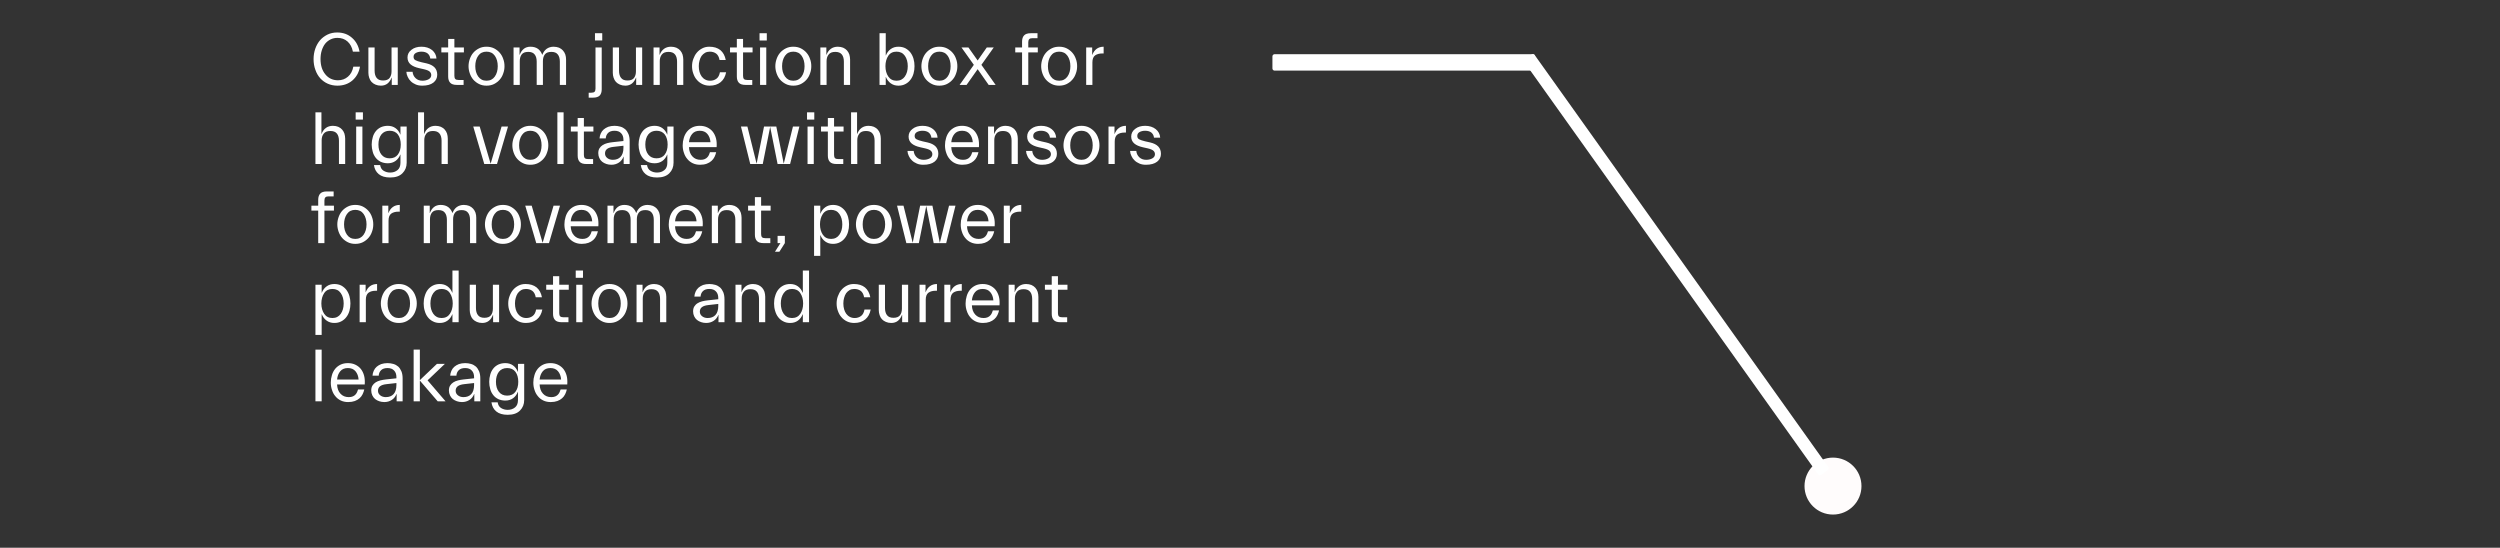 <?xml version="1.0" encoding="UTF-8" standalone="no"?>
<!DOCTYPE svg PUBLIC "-//W3C//DTD SVG 1.1//EN" "http://www.w3.org/Graphics/SVG/1.1/DTD/svg11.dtd">
<svg width="100%" height="100%" viewBox="0 0 534 117" version="1.1" xmlns="http://www.w3.org/2000/svg" xmlns:xlink="http://www.w3.org/1999/xlink" xml:space="preserve" xmlns:serif="http://www.serif.com/" style="fill-rule:evenodd;clip-rule:evenodd;stroke-linecap:round;stroke-linejoin:round;stroke-miterlimit:1.5;">
    <rect x="0" y="0" width="534" height="117" fill="#333333" stroke="none"/>
    <g id="Layer_2">
        <g transform="matrix(-1,0,0,1,418.795,-2.244)">
            <circle cx="27.268" cy="106.072" r="6.083" style="fill:rgb(255,252,252);"/>
        </g>
        <g transform="matrix(-0.815,0.58,0.702,0.985,322.826,-7.255)">
            <rect x="7.397" y="15.237" width="1.833" height="89.263" style="fill:white;stroke:white;stroke-width:0.85px;"/>
        </g>
        <g transform="matrix(-1,0,0,1,398.43,-5.022)">
            <rect x="70.999" y="17.07" width="55.171" height="2.566" style="fill:white;stroke:white;stroke-width:0.94px;"/>
        </g>
        <g transform="matrix(1.063,0,0,1,8.177,-6.638)">
            <g transform="matrix(15.051,0,0,16,54.548,24.776)">
                <path d="M0.051,-0.345C0.051,-0.394 0.059,-0.441 0.074,-0.484C0.089,-0.527 0.111,-0.565 0.138,-0.597C0.165,-0.628 0.199,-0.653 0.237,-0.672C0.277,-0.691 0.319,-0.7 0.365,-0.7C0.444,-0.7 0.51,-0.677 0.564,-0.629C0.617,-0.583 0.651,-0.521 0.665,-0.444L0.576,-0.444C0.565,-0.502 0.541,-0.547 0.504,-0.58C0.468,-0.612 0.423,-0.628 0.369,-0.628C0.336,-0.628 0.305,-0.621 0.277,-0.607C0.249,-0.593 0.225,-0.574 0.205,-0.549C0.186,-0.524 0.171,-0.494 0.16,-0.459C0.149,-0.424 0.144,-0.386 0.144,-0.345C0.144,-0.26 0.166,-0.191 0.209,-0.14C0.252,-0.088 0.308,-0.062 0.377,-0.062C0.429,-0.062 0.473,-0.078 0.51,-0.11C0.547,-0.141 0.571,-0.186 0.582,-0.244L0.671,-0.244C0.657,-0.167 0.623,-0.106 0.569,-0.059C0.514,-0.013 0.448,0.01 0.369,0.01C0.323,0.01 0.28,0.001 0.241,-0.016C0.202,-0.033 0.168,-0.058 0.14,-0.089C0.112,-0.12 0.09,-0.158 0.075,-0.202C0.059,-0.245 0.051,-0.293 0.051,-0.345Z" style="fill:white;fill-rule:nonzero;"/>
            </g>
            <g transform="matrix(15.051,0,0,16,65.249,24.776)">
                <path d="M0.155,-0.19C0.155,-0.149 0.164,-0.117 0.182,-0.094C0.2,-0.07 0.229,-0.059 0.268,-0.059C0.31,-0.059 0.339,-0.071 0.356,-0.094C0.373,-0.117 0.381,-0.147 0.381,-0.182L0.381,-0.5L0.464,-0.5L0.464,-0L0.384,-0L0.384,-0.098L0.382,-0.098C0.369,-0.064 0.351,-0.038 0.328,-0.019C0.304,0 0.274,0.01 0.239,0.01C0.212,0.01 0.188,0.005 0.167,-0.004C0.146,-0.013 0.128,-0.025 0.114,-0.04C0.1,-0.055 0.09,-0.074 0.083,-0.095C0.076,-0.116 0.072,-0.138 0.072,-0.161L0.072,-0.5L0.155,-0.5L0.155,-0.19Z" style="fill:white;fill-rule:nonzero;"/>
            </g>
            <g transform="matrix(15.051,0,0,16,73.377,24.776)">
                <path d="M0.371,-0.131C0.371,-0.148 0.365,-0.163 0.352,-0.176C0.339,-0.189 0.313,-0.2 0.275,-0.209L0.208,-0.224C0.16,-0.235 0.122,-0.251 0.095,-0.274C0.068,-0.297 0.054,-0.328 0.054,-0.367C0.054,-0.408 0.072,-0.443 0.107,-0.469C0.142,-0.497 0.187,-0.51 0.24,-0.51C0.297,-0.51 0.344,-0.495 0.381,-0.466C0.418,-0.436 0.438,-0.398 0.441,-0.352L0.358,-0.352C0.355,-0.381 0.343,-0.403 0.323,-0.42C0.302,-0.436 0.275,-0.444 0.24,-0.444C0.211,-0.444 0.187,-0.438 0.166,-0.427C0.145,-0.415 0.135,-0.398 0.135,-0.375C0.135,-0.354 0.143,-0.339 0.16,-0.33C0.176,-0.321 0.203,-0.312 0.24,-0.303L0.307,-0.288C0.355,-0.277 0.391,-0.259 0.415,-0.234C0.439,-0.209 0.451,-0.176 0.451,-0.136C0.451,-0.093 0.434,-0.058 0.4,-0.031C0.365,-0.004 0.316,0.01 0.251,0.01C0.218,0.01 0.189,0.005 0.164,-0.006C0.138,-0.017 0.116,-0.031 0.099,-0.048C0.081,-0.065 0.067,-0.084 0.057,-0.107C0.046,-0.129 0.04,-0.152 0.039,-0.175L0.122,-0.175C0.125,-0.141 0.138,-0.113 0.162,-0.09C0.186,-0.067 0.217,-0.056 0.254,-0.056C0.286,-0.056 0.314,-0.063 0.337,-0.076C0.36,-0.089 0.371,-0.108 0.371,-0.131Z" style="fill:white;fill-rule:nonzero;"/>
            </g>
            <g transform="matrix(15.051,0,0,16,80.677,24.776)">
                <path d="M0.112,-0.434L0.021,-0.434L0.021,-0.5L0.112,-0.5L0.112,-0.614L0.195,-0.614L0.195,-0.5L0.322,-0.5L0.322,-0.434L0.195,-0.434L0.195,-0.121C0.195,-0.102 0.199,-0.088 0.207,-0.079C0.216,-0.07 0.23,-0.066 0.251,-0.066L0.318,-0.066L0.318,-0L0.228,-0C0.186,-0 0.156,-0.01 0.139,-0.029C0.121,-0.048 0.112,-0.076 0.112,-0.112L0.112,-0.434Z" style="fill:white;fill-rule:nonzero;"/>
            </g>
            <g transform="matrix(15.051,0,0,16,85.779,24.776)">
                <path d="M0.285,0.01C0.248,0.01 0.214,0.003 0.185,-0.012C0.155,-0.027 0.13,-0.046 0.109,-0.07C0.088,-0.094 0.073,-0.122 0.062,-0.153C0.051,-0.184 0.045,-0.217 0.045,-0.25C0.045,-0.283 0.051,-0.316 0.062,-0.347C0.073,-0.378 0.088,-0.406 0.109,-0.43C0.13,-0.454 0.155,-0.473 0.185,-0.488C0.214,-0.503 0.248,-0.51 0.285,-0.51C0.322,-0.51 0.356,-0.503 0.386,-0.488C0.415,-0.473 0.44,-0.454 0.461,-0.43C0.482,-0.406 0.498,-0.378 0.508,-0.347C0.52,-0.316 0.525,-0.283 0.525,-0.25C0.525,-0.217 0.52,-0.184 0.508,-0.153C0.498,-0.122 0.482,-0.094 0.461,-0.07C0.44,-0.046 0.415,-0.027 0.386,-0.012C0.356,0.003 0.322,0.01 0.285,0.01ZM0.285,-0.056C0.333,-0.056 0.37,-0.075 0.396,-0.112C0.422,-0.149 0.435,-0.195 0.435,-0.25C0.435,-0.305 0.422,-0.352 0.396,-0.389C0.37,-0.426 0.333,-0.444 0.285,-0.444C0.237,-0.444 0.2,-0.426 0.174,-0.389C0.148,-0.352 0.135,-0.305 0.135,-0.25C0.135,-0.195 0.148,-0.149 0.174,-0.112C0.2,-0.075 0.237,-0.056 0.285,-0.056Z" style="fill:white;fill-rule:nonzero;"/>
            </g>
            <g transform="matrix(15.051,0,0,16,94.358,24.776)">
                <path d="M0.159,-0.318L0.159,-0L0.076,-0L0.076,-0.5L0.156,-0.5L0.156,-0.402L0.158,-0.402C0.171,-0.436 0.189,-0.463 0.213,-0.482C0.236,-0.5 0.266,-0.51 0.301,-0.51C0.343,-0.51 0.377,-0.5 0.404,-0.48C0.43,-0.459 0.448,-0.433 0.459,-0.402L0.46,-0.402C0.473,-0.436 0.492,-0.463 0.518,-0.482C0.544,-0.5 0.575,-0.51 0.61,-0.51C0.637,-0.51 0.662,-0.505 0.683,-0.497C0.704,-0.488 0.721,-0.475 0.735,-0.46C0.749,-0.445 0.759,-0.427 0.767,-0.406C0.774,-0.385 0.777,-0.362 0.777,-0.339L0.777,-0L0.694,-0L0.694,-0.31C0.694,-0.351 0.685,-0.384 0.667,-0.406C0.649,-0.43 0.62,-0.441 0.581,-0.441C0.539,-0.441 0.51,-0.429 0.493,-0.406C0.476,-0.383 0.468,-0.353 0.468,-0.318L0.468,-0L0.385,-0L0.385,-0.31C0.385,-0.351 0.376,-0.384 0.358,-0.406C0.34,-0.43 0.311,-0.441 0.272,-0.441C0.23,-0.441 0.201,-0.429 0.184,-0.406C0.167,-0.383 0.159,-0.353 0.159,-0.318Z" style="fill:white;fill-rule:nonzero;"/>
            </g>
            <g transform="matrix(15.051,0,0,16,110.824,24.776)">
                <path d="M0.159,-0.5L0.159,0.058C0.159,0.094 0.15,0.122 0.133,0.141C0.115,0.16 0.085,0.17 0.043,0.17L-0.015,0.17L-0.015,0.104L0.02,0.104C0.041,0.104 0.055,0.1 0.064,0.091C0.072,0.082 0.076,0.068 0.076,0.049L0.076,-0.5L0.159,-0.5ZM0.069,-0.593L0.069,-0.69L0.166,-0.69L0.166,-0.593L0.069,-0.593Z" style="fill:white;fill-rule:nonzero;"/>
            </g>
            <g transform="matrix(15.051,0,0,16,114.361,24.776)">
                <path d="M0.155,-0.19C0.155,-0.149 0.164,-0.117 0.182,-0.094C0.2,-0.07 0.229,-0.059 0.268,-0.059C0.31,-0.059 0.339,-0.071 0.356,-0.094C0.373,-0.117 0.381,-0.147 0.381,-0.182L0.381,-0.5L0.464,-0.5L0.464,-0L0.384,-0L0.384,-0.098L0.382,-0.098C0.369,-0.064 0.351,-0.038 0.328,-0.019C0.304,0 0.274,0.01 0.239,0.01C0.212,0.01 0.188,0.005 0.167,-0.004C0.146,-0.013 0.128,-0.025 0.114,-0.04C0.1,-0.055 0.09,-0.074 0.083,-0.095C0.076,-0.116 0.072,-0.138 0.072,-0.161L0.072,-0.5L0.155,-0.5L0.155,-0.19Z" style="fill:white;fill-rule:nonzero;"/>
            </g>
            <g transform="matrix(15.051,0,0,16,122.488,24.776)">
                <path d="M0.39,-0.31C0.39,-0.351 0.381,-0.384 0.363,-0.406C0.344,-0.43 0.315,-0.441 0.275,-0.441C0.234,-0.441 0.205,-0.429 0.187,-0.406C0.168,-0.383 0.159,-0.353 0.159,-0.318L0.159,-0L0.076,-0L0.076,-0.5L0.156,-0.5L0.156,-0.402L0.158,-0.402C0.171,-0.436 0.19,-0.463 0.216,-0.482C0.241,-0.5 0.272,-0.51 0.309,-0.51C0.336,-0.51 0.359,-0.505 0.38,-0.497C0.401,-0.488 0.418,-0.475 0.432,-0.46C0.445,-0.445 0.456,-0.427 0.463,-0.406C0.469,-0.385 0.473,-0.362 0.473,-0.339L0.473,-0L0.39,-0L0.39,-0.31Z" style="fill:white;fill-rule:nonzero;"/>
            </g>
            <g transform="matrix(15.051,0,0,16,130.676,24.776)">
                <path d="M0.046,-0.25C0.046,-0.283 0.051,-0.316 0.063,-0.347C0.074,-0.378 0.089,-0.406 0.109,-0.43C0.129,-0.454 0.153,-0.473 0.182,-0.488C0.21,-0.503 0.242,-0.51 0.277,-0.51C0.337,-0.51 0.386,-0.495 0.424,-0.465C0.461,-0.434 0.485,-0.39 0.496,-0.333L0.413,-0.333C0.406,-0.373 0.39,-0.402 0.367,-0.419C0.343,-0.436 0.315,-0.444 0.282,-0.444C0.259,-0.444 0.238,-0.439 0.22,-0.429C0.201,-0.418 0.186,-0.404 0.173,-0.387C0.161,-0.369 0.152,-0.348 0.146,-0.325C0.139,-0.302 0.136,-0.277 0.136,-0.25C0.136,-0.223 0.139,-0.197 0.146,-0.173C0.153,-0.15 0.162,-0.129 0.175,-0.112C0.188,-0.095 0.203,-0.081 0.223,-0.071C0.242,-0.061 0.263,-0.056 0.288,-0.056C0.32,-0.056 0.348,-0.065 0.372,-0.083C0.395,-0.1 0.411,-0.129 0.418,-0.169L0.501,-0.169C0.49,-0.112 0.466,-0.068 0.428,-0.037C0.39,-0.006 0.341,0.01 0.281,0.01C0.245,0.01 0.213,0.003 0.184,-0.011C0.155,-0.025 0.13,-0.044 0.11,-0.068C0.089,-0.091 0.074,-0.119 0.063,-0.151C0.051,-0.182 0.046,-0.215 0.046,-0.25Z" style="fill:white;fill-rule:nonzero;"/>
            </g>
            <g transform="matrix(15.051,0,0,16,138.683,24.776)">
                <path d="M0.112,-0.434L0.021,-0.434L0.021,-0.5L0.112,-0.5L0.112,-0.614L0.195,-0.614L0.195,-0.5L0.322,-0.5L0.322,-0.434L0.195,-0.434L0.195,-0.121C0.195,-0.102 0.199,-0.088 0.207,-0.079C0.216,-0.07 0.23,-0.066 0.251,-0.066L0.318,-0.066L0.318,-0L0.228,-0C0.186,-0 0.156,-0.01 0.139,-0.029C0.121,-0.048 0.112,-0.076 0.112,-0.112L0.112,-0.434Z" style="fill:white;fill-rule:nonzero;"/>
            </g>
            <g transform="matrix(15.051,0,0,16,143.891,24.776)">
                <path d="M0.159,-0.5L0.159,-0L0.076,-0L0.076,-0.5L0.159,-0.5ZM0.069,-0.593L0.069,-0.69L0.166,-0.69L0.166,-0.593L0.069,-0.593Z" style="fill:white;fill-rule:nonzero;"/>
            </g>
            <g transform="matrix(15.051,0,0,16,147.428,24.776)">
                <path d="M0.285,0.01C0.248,0.01 0.214,0.003 0.185,-0.012C0.155,-0.027 0.13,-0.046 0.109,-0.07C0.088,-0.094 0.073,-0.122 0.062,-0.153C0.051,-0.184 0.045,-0.217 0.045,-0.25C0.045,-0.283 0.051,-0.316 0.062,-0.347C0.073,-0.378 0.088,-0.406 0.109,-0.43C0.13,-0.454 0.155,-0.473 0.185,-0.488C0.214,-0.503 0.248,-0.51 0.285,-0.51C0.322,-0.51 0.356,-0.503 0.386,-0.488C0.415,-0.473 0.44,-0.454 0.461,-0.43C0.482,-0.406 0.498,-0.378 0.508,-0.347C0.52,-0.316 0.525,-0.283 0.525,-0.25C0.525,-0.217 0.52,-0.184 0.508,-0.153C0.498,-0.122 0.482,-0.094 0.461,-0.07C0.44,-0.046 0.415,-0.027 0.386,-0.012C0.356,0.003 0.322,0.01 0.285,0.01ZM0.285,-0.056C0.333,-0.056 0.37,-0.075 0.396,-0.112C0.422,-0.149 0.435,-0.195 0.435,-0.25C0.435,-0.305 0.422,-0.352 0.396,-0.389C0.37,-0.426 0.333,-0.444 0.285,-0.444C0.237,-0.444 0.2,-0.426 0.174,-0.389C0.148,-0.352 0.135,-0.305 0.135,-0.25C0.135,-0.195 0.148,-0.149 0.174,-0.112C0.2,-0.075 0.237,-0.056 0.285,-0.056Z" style="fill:white;fill-rule:nonzero;"/>
            </g>
            <g transform="matrix(15.051,0,0,16,156.007,24.776)">
                <path d="M0.39,-0.31C0.39,-0.351 0.381,-0.384 0.363,-0.406C0.344,-0.43 0.315,-0.441 0.275,-0.441C0.234,-0.441 0.205,-0.429 0.187,-0.406C0.168,-0.383 0.159,-0.353 0.159,-0.318L0.159,-0L0.076,-0L0.076,-0.5L0.156,-0.5L0.156,-0.402L0.158,-0.402C0.171,-0.436 0.19,-0.463 0.216,-0.482C0.241,-0.5 0.272,-0.51 0.309,-0.51C0.336,-0.51 0.359,-0.505 0.38,-0.497C0.401,-0.488 0.418,-0.475 0.432,-0.46C0.445,-0.445 0.456,-0.427 0.463,-0.406C0.469,-0.385 0.473,-0.362 0.473,-0.339L0.473,-0L0.39,-0L0.39,-0.31Z" style="fill:white;fill-rule:nonzero;"/>
            </g>
            <g transform="matrix(15.051,0,0,16,167.897,24.776)">
                <path d="M0.543,-0.25C0.543,-0.216 0.539,-0.183 0.53,-0.152C0.521,-0.12 0.507,-0.092 0.489,-0.069C0.471,-0.045 0.449,-0.026 0.422,-0.012C0.395,0.003 0.363,0.01 0.328,0.01C0.289,0.01 0.255,-0 0.226,-0.021C0.197,-0.042 0.175,-0.07 0.161,-0.106L0.159,-0.106L0.159,-0L0.076,-0L0.076,-0.69L0.159,-0.69L0.159,-0.394L0.161,-0.394C0.175,-0.43 0.197,-0.458 0.226,-0.479C0.255,-0.5 0.289,-0.51 0.328,-0.51C0.363,-0.51 0.395,-0.503 0.422,-0.489C0.449,-0.474 0.471,-0.455 0.489,-0.432C0.507,-0.408 0.521,-0.38 0.53,-0.348C0.539,-0.317 0.543,-0.284 0.543,-0.25ZM0.453,-0.25C0.453,-0.305 0.44,-0.352 0.414,-0.389C0.388,-0.426 0.351,-0.444 0.303,-0.444C0.255,-0.444 0.218,-0.426 0.193,-0.389C0.168,-0.352 0.155,-0.305 0.155,-0.25C0.155,-0.195 0.168,-0.149 0.193,-0.112C0.218,-0.075 0.255,-0.056 0.303,-0.056C0.351,-0.056 0.388,-0.075 0.414,-0.112C0.44,-0.149 0.453,-0.195 0.453,-0.25Z" style="fill:white;fill-rule:nonzero;"/>
            </g>
            <g transform="matrix(15.051,0,0,16,176.777,24.776)">
                <path d="M0.285,0.01C0.248,0.01 0.214,0.003 0.185,-0.012C0.155,-0.027 0.13,-0.046 0.109,-0.07C0.088,-0.094 0.073,-0.122 0.062,-0.153C0.051,-0.184 0.045,-0.217 0.045,-0.25C0.045,-0.283 0.051,-0.316 0.062,-0.347C0.073,-0.378 0.088,-0.406 0.109,-0.43C0.13,-0.454 0.155,-0.473 0.185,-0.488C0.214,-0.503 0.248,-0.51 0.285,-0.51C0.322,-0.51 0.356,-0.503 0.386,-0.488C0.415,-0.473 0.44,-0.454 0.461,-0.43C0.482,-0.406 0.498,-0.378 0.508,-0.347C0.52,-0.316 0.525,-0.283 0.525,-0.25C0.525,-0.217 0.52,-0.184 0.508,-0.153C0.498,-0.122 0.482,-0.094 0.461,-0.07C0.44,-0.046 0.415,-0.027 0.386,-0.012C0.356,0.003 0.322,0.01 0.285,0.01ZM0.285,-0.056C0.333,-0.056 0.37,-0.075 0.396,-0.112C0.422,-0.149 0.435,-0.195 0.435,-0.25C0.435,-0.305 0.422,-0.352 0.396,-0.389C0.37,-0.426 0.333,-0.444 0.285,-0.444C0.237,-0.444 0.2,-0.426 0.174,-0.389C0.148,-0.352 0.135,-0.305 0.135,-0.25C0.135,-0.195 0.148,-0.149 0.174,-0.112C0.2,-0.075 0.237,-0.056 0.285,-0.056Z" style="fill:white;fill-rule:nonzero;"/>
            </g>
            <g transform="matrix(15.051,0,0,16,184.995,24.776)">
                <path d="M0.397,-0L0.25,-0.21L0.102,-0L0.009,-0L0.199,-0.268L0.034,-0.5L0.127,-0.5L0.25,-0.326L0.372,-0.5L0.465,-0.5L0.3,-0.268L0.49,-0L0.397,-0Z" style="fill:white;fill-rule:nonzero;"/>
            </g>
            <g transform="matrix(15.051,0,0,16,195.982,24.776)">
                <path d="M0.113,-0.5L0.113,-0.578C0.113,-0.614 0.122,-0.642 0.14,-0.661C0.157,-0.68 0.187,-0.69 0.229,-0.69L0.319,-0.69L0.319,-0.624L0.252,-0.624C0.231,-0.624 0.217,-0.62 0.209,-0.611C0.2,-0.602 0.196,-0.588 0.196,-0.569L0.196,-0.5L0.323,-0.5L0.323,-0.434L0.196,-0.434L0.196,-0L0.113,-0L0.113,-0.434L0.022,-0.434L0.022,-0.5L0.113,-0.5Z" style="fill:white;fill-rule:nonzero;"/>
            </g>
            <g transform="matrix(15.051,0,0,16,200.844,24.776)">
                <path d="M0.285,0.01C0.248,0.01 0.214,0.003 0.185,-0.012C0.155,-0.027 0.13,-0.046 0.109,-0.07C0.088,-0.094 0.073,-0.122 0.062,-0.153C0.051,-0.184 0.045,-0.217 0.045,-0.25C0.045,-0.283 0.051,-0.316 0.062,-0.347C0.073,-0.378 0.088,-0.406 0.109,-0.43C0.13,-0.454 0.155,-0.473 0.185,-0.488C0.214,-0.503 0.248,-0.51 0.285,-0.51C0.322,-0.51 0.356,-0.503 0.386,-0.488C0.415,-0.473 0.44,-0.454 0.461,-0.43C0.482,-0.406 0.498,-0.378 0.508,-0.347C0.52,-0.316 0.525,-0.283 0.525,-0.25C0.525,-0.217 0.52,-0.184 0.508,-0.153C0.498,-0.122 0.482,-0.094 0.461,-0.07C0.44,-0.046 0.415,-0.027 0.386,-0.012C0.356,0.003 0.322,0.01 0.285,0.01ZM0.285,-0.056C0.333,-0.056 0.37,-0.075 0.396,-0.112C0.422,-0.149 0.435,-0.195 0.435,-0.25C0.435,-0.305 0.422,-0.352 0.396,-0.389C0.37,-0.426 0.333,-0.444 0.285,-0.444C0.237,-0.444 0.2,-0.426 0.174,-0.389C0.148,-0.352 0.135,-0.305 0.135,-0.25C0.135,-0.195 0.148,-0.149 0.174,-0.112C0.2,-0.075 0.237,-0.056 0.285,-0.056Z" style="fill:white;fill-rule:nonzero;"/>
            </g>
            <g transform="matrix(15.051,0,0,16,209.423,24.776)">
                <path d="M0.159,-0.3L0.159,-0L0.076,-0L0.076,-0.5L0.156,-0.5L0.156,-0.402L0.158,-0.402C0.171,-0.436 0.19,-0.463 0.216,-0.482C0.241,-0.5 0.272,-0.51 0.309,-0.51L0.309,-0.42L0.291,-0.42C0.251,-0.42 0.219,-0.411 0.195,-0.394C0.171,-0.376 0.159,-0.345 0.159,-0.3Z" style="fill:white;fill-rule:nonzero;"/>
            </g>
            <g transform="matrix(15.051,0,0,16,54.548,41.672)">
                <path d="M0.39,-0.31C0.39,-0.351 0.381,-0.384 0.363,-0.406C0.344,-0.43 0.315,-0.441 0.275,-0.441C0.234,-0.441 0.205,-0.429 0.187,-0.406C0.168,-0.383 0.159,-0.353 0.159,-0.318L0.159,-0L0.076,-0L0.076,-0.69L0.156,-0.69L0.156,-0.402L0.158,-0.402C0.171,-0.436 0.19,-0.463 0.216,-0.482C0.241,-0.5 0.272,-0.51 0.309,-0.51C0.336,-0.51 0.359,-0.505 0.38,-0.497C0.401,-0.488 0.418,-0.475 0.432,-0.46C0.445,-0.445 0.456,-0.427 0.463,-0.406C0.469,-0.385 0.473,-0.362 0.473,-0.339L0.473,-0L0.39,-0L0.39,-0.31Z" style="fill:white;fill-rule:nonzero;"/>
            </g>
            <g transform="matrix(15.051,0,0,16,62.736,41.672)">
                <path d="M0.159,-0.5L0.159,-0L0.076,-0L0.076,-0.5L0.159,-0.5ZM0.069,-0.593L0.069,-0.69L0.166,-0.69L0.166,-0.593L0.069,-0.593Z" style="fill:white;fill-rule:nonzero;"/>
            </g>
            <g transform="matrix(15.051,0,0,16,66.273,41.672)">
                <path d="M0.432,-0.017L0.432,-0.126L0.43,-0.126C0.416,-0.09 0.395,-0.062 0.366,-0.041C0.337,-0.02 0.302,-0.01 0.263,-0.01C0.228,-0.01 0.197,-0.017 0.17,-0.029C0.142,-0.043 0.12,-0.06 0.102,-0.083C0.084,-0.106 0.07,-0.132 0.062,-0.163C0.053,-0.194 0.048,-0.226 0.048,-0.26C0.048,-0.294 0.053,-0.326 0.062,-0.357C0.07,-0.388 0.084,-0.414 0.102,-0.437C0.12,-0.46 0.142,-0.477 0.17,-0.491C0.197,-0.503 0.228,-0.51 0.263,-0.51C0.302,-0.51 0.337,-0.5 0.366,-0.479C0.395,-0.458 0.416,-0.43 0.43,-0.394L0.432,-0.394L0.432,-0.5L0.515,-0.5L0.515,-0.017C0.515,0.039 0.496,0.086 0.459,0.123C0.422,0.161 0.367,0.18 0.295,0.18C0.229,0.18 0.178,0.165 0.142,0.135C0.106,0.105 0.085,0.065 0.078,0.014L0.161,0.014C0.166,0.049 0.182,0.075 0.207,0.09C0.233,0.106 0.262,0.114 0.295,0.114C0.334,0.114 0.366,0.103 0.393,0.081C0.419,0.06 0.432,0.027 0.432,-0.017ZM0.138,-0.26C0.138,-0.205 0.151,-0.16 0.177,-0.127C0.203,-0.093 0.24,-0.076 0.288,-0.076C0.336,-0.076 0.373,-0.093 0.398,-0.127C0.423,-0.16 0.436,-0.205 0.436,-0.26C0.436,-0.315 0.423,-0.36 0.398,-0.394C0.373,-0.427 0.336,-0.444 0.288,-0.444C0.24,-0.444 0.203,-0.427 0.177,-0.394C0.151,-0.36 0.138,-0.315 0.138,-0.26Z" style="fill:white;fill-rule:nonzero;"/>
            </g>
            <g transform="matrix(15.051,0,0,16,75.168,41.672)">
                <path d="M0.39,-0.31C0.39,-0.351 0.381,-0.384 0.363,-0.406C0.344,-0.43 0.315,-0.441 0.275,-0.441C0.234,-0.441 0.205,-0.429 0.187,-0.406C0.168,-0.383 0.159,-0.353 0.159,-0.318L0.159,-0L0.076,-0L0.076,-0.69L0.156,-0.69L0.156,-0.402L0.158,-0.402C0.171,-0.436 0.19,-0.463 0.216,-0.482C0.241,-0.5 0.272,-0.51 0.309,-0.51C0.336,-0.51 0.359,-0.505 0.38,-0.497C0.401,-0.488 0.418,-0.475 0.432,-0.46C0.445,-0.445 0.456,-0.427 0.463,-0.406C0.469,-0.385 0.473,-0.362 0.473,-0.339L0.473,-0L0.39,-0L0.39,-0.31Z" style="fill:white;fill-rule:nonzero;"/>
            </g>
            <g transform="matrix(15.051,0,0,16,87.058,41.672)">
                <path d="M0.023,-0.5L0.109,-0.5L0.255,-0.004L0.401,-0.5L0.487,-0.5L0.34,-0L0.17,-0L0.023,-0.5Z" style="fill:white;fill-rule:nonzero;"/>
            </g>
            <g transform="matrix(15.051,0,0,16,94.584,41.672)">
                <path d="M0.285,0.01C0.248,0.01 0.214,0.003 0.185,-0.012C0.155,-0.027 0.13,-0.046 0.109,-0.07C0.088,-0.094 0.073,-0.122 0.062,-0.153C0.051,-0.184 0.045,-0.217 0.045,-0.25C0.045,-0.283 0.051,-0.316 0.062,-0.347C0.073,-0.378 0.088,-0.406 0.109,-0.43C0.13,-0.454 0.155,-0.473 0.185,-0.488C0.214,-0.503 0.248,-0.51 0.285,-0.51C0.322,-0.51 0.356,-0.503 0.386,-0.488C0.415,-0.473 0.44,-0.454 0.461,-0.43C0.482,-0.406 0.498,-0.378 0.508,-0.347C0.52,-0.316 0.525,-0.283 0.525,-0.25C0.525,-0.217 0.52,-0.184 0.508,-0.153C0.498,-0.122 0.482,-0.094 0.461,-0.07C0.44,-0.046 0.415,-0.027 0.386,-0.012C0.356,0.003 0.322,0.01 0.285,0.01ZM0.285,-0.056C0.333,-0.056 0.37,-0.075 0.396,-0.112C0.422,-0.149 0.435,-0.195 0.435,-0.25C0.435,-0.305 0.422,-0.352 0.396,-0.389C0.37,-0.426 0.333,-0.444 0.285,-0.444C0.237,-0.444 0.2,-0.426 0.174,-0.389C0.148,-0.352 0.135,-0.305 0.135,-0.25C0.135,-0.195 0.148,-0.149 0.174,-0.112C0.2,-0.075 0.237,-0.056 0.285,-0.056Z" style="fill:white;fill-rule:nonzero;"/>
            </g>
            <g transform="matrix(15.051,0,0,16,103.163,41.672)">
                <rect x="0.076" y="-0.69" width="0.083" height="0.69" style="fill:white;fill-rule:nonzero;"/>
            </g>
            <g transform="matrix(15.051,0,0,16,106.7,41.672)">
                <path d="M0.112,-0.434L0.021,-0.434L0.021,-0.5L0.112,-0.5L0.112,-0.614L0.195,-0.614L0.195,-0.5L0.322,-0.5L0.322,-0.434L0.195,-0.434L0.195,-0.121C0.195,-0.102 0.199,-0.088 0.207,-0.079C0.216,-0.07 0.23,-0.066 0.251,-0.066L0.318,-0.066L0.318,-0L0.228,-0C0.186,-0 0.156,-0.01 0.139,-0.029C0.121,-0.048 0.112,-0.076 0.112,-0.112L0.112,-0.434Z" style="fill:white;fill-rule:nonzero;"/>
            </g>
            <g transform="matrix(15.051,0,0,16,111.908,41.672)">
                <path d="M0.377,-0.323C0.377,-0.36 0.367,-0.39 0.346,-0.411C0.326,-0.433 0.297,-0.444 0.258,-0.444C0.22,-0.444 0.191,-0.434 0.172,-0.415C0.153,-0.396 0.142,-0.371 0.141,-0.342L0.058,-0.342C0.059,-0.365 0.065,-0.386 0.074,-0.407C0.083,-0.428 0.096,-0.446 0.113,-0.461C0.13,-0.475 0.15,-0.488 0.174,-0.497C0.199,-0.505 0.227,-0.51 0.258,-0.51C0.285,-0.51 0.311,-0.506 0.336,-0.499C0.361,-0.492 0.382,-0.48 0.401,-0.464C0.419,-0.447 0.433,-0.426 0.444,-0.4C0.455,-0.373 0.46,-0.341 0.46,-0.304L0.46,-0L0.38,-0L0.38,-0.098L0.378,-0.098C0.365,-0.064 0.345,-0.038 0.316,-0.019C0.287,0 0.254,0.01 0.215,0.01C0.191,0.01 0.169,0.006 0.148,-0.001C0.127,-0.008 0.108,-0.018 0.092,-0.031C0.076,-0.044 0.064,-0.061 0.055,-0.08C0.046,-0.099 0.041,-0.121 0.041,-0.145C0.041,-0.17 0.046,-0.192 0.057,-0.21C0.068,-0.227 0.082,-0.242 0.1,-0.253C0.117,-0.264 0.138,-0.273 0.162,-0.279C0.185,-0.285 0.21,-0.289 0.237,-0.292L0.377,-0.307L0.377,-0.323ZM0.235,-0.056C0.279,-0.056 0.314,-0.069 0.339,-0.096C0.364,-0.123 0.377,-0.163 0.377,-0.217L0.377,-0.244L0.244,-0.229C0.207,-0.225 0.179,-0.216 0.16,-0.202C0.141,-0.188 0.131,-0.168 0.131,-0.141C0.131,-0.116 0.141,-0.096 0.161,-0.08C0.181,-0.064 0.206,-0.056 0.235,-0.056Z" style="fill:white;fill-rule:nonzero;"/>
            </g>
            <g transform="matrix(15.051,0,0,16,119.9,41.672)">
                <path d="M0.432,-0.017L0.432,-0.126L0.43,-0.126C0.416,-0.09 0.395,-0.062 0.366,-0.041C0.337,-0.02 0.302,-0.01 0.263,-0.01C0.228,-0.01 0.197,-0.017 0.17,-0.029C0.142,-0.043 0.12,-0.06 0.102,-0.083C0.084,-0.106 0.07,-0.132 0.062,-0.163C0.053,-0.194 0.048,-0.226 0.048,-0.26C0.048,-0.294 0.053,-0.326 0.062,-0.357C0.07,-0.388 0.084,-0.414 0.102,-0.437C0.12,-0.46 0.142,-0.477 0.17,-0.491C0.197,-0.503 0.228,-0.51 0.263,-0.51C0.302,-0.51 0.337,-0.5 0.366,-0.479C0.395,-0.458 0.416,-0.43 0.43,-0.394L0.432,-0.394L0.432,-0.5L0.515,-0.5L0.515,-0.017C0.515,0.039 0.496,0.086 0.459,0.123C0.422,0.161 0.367,0.18 0.295,0.18C0.229,0.18 0.178,0.165 0.142,0.135C0.106,0.105 0.085,0.065 0.078,0.014L0.161,0.014C0.166,0.049 0.182,0.075 0.207,0.09C0.233,0.106 0.262,0.114 0.295,0.114C0.334,0.114 0.366,0.103 0.393,0.081C0.419,0.06 0.432,0.027 0.432,-0.017ZM0.138,-0.26C0.138,-0.205 0.151,-0.16 0.177,-0.127C0.203,-0.093 0.24,-0.076 0.288,-0.076C0.336,-0.076 0.373,-0.093 0.398,-0.127C0.423,-0.16 0.436,-0.205 0.436,-0.26C0.436,-0.315 0.423,-0.36 0.398,-0.394C0.373,-0.427 0.336,-0.444 0.288,-0.444C0.24,-0.444 0.203,-0.427 0.177,-0.394C0.151,-0.36 0.138,-0.315 0.138,-0.26Z" style="fill:white;fill-rule:nonzero;"/>
            </g>
            <g transform="matrix(15.051,0,0,16,128.795,41.672)">
                <path d="M0.493,-0.158C0.488,-0.136 0.481,-0.115 0.471,-0.095C0.461,-0.074 0.447,-0.056 0.43,-0.041C0.413,-0.026 0.392,-0.013 0.367,-0.004C0.342,0.005 0.312,0.01 0.278,0.01C0.241,0.01 0.208,0.003 0.179,-0.011C0.15,-0.025 0.126,-0.044 0.107,-0.068C0.087,-0.091 0.072,-0.119 0.062,-0.151C0.051,-0.182 0.046,-0.215 0.046,-0.25C0.046,-0.285 0.051,-0.318 0.061,-0.349C0.07,-0.381 0.085,-0.409 0.104,-0.433C0.123,-0.456 0.147,-0.475 0.175,-0.489C0.204,-0.503 0.237,-0.51 0.274,-0.51C0.311,-0.51 0.345,-0.503 0.374,-0.489C0.403,-0.475 0.428,-0.456 0.448,-0.431C0.467,-0.406 0.482,-0.376 0.491,-0.341C0.5,-0.306 0.502,-0.267 0.499,-0.225L0.13,-0.225C0.132,-0.173 0.147,-0.132 0.175,-0.102C0.203,-0.071 0.24,-0.056 0.286,-0.056C0.307,-0.056 0.326,-0.059 0.341,-0.066C0.356,-0.073 0.368,-0.081 0.377,-0.092C0.386,-0.102 0.393,-0.113 0.398,-0.125C0.403,-0.137 0.407,-0.148 0.41,-0.158L0.493,-0.158ZM0.274,-0.444C0.23,-0.444 0.196,-0.43 0.172,-0.401C0.148,-0.372 0.134,-0.336 0.13,-0.291L0.417,-0.291C0.414,-0.336 0.4,-0.372 0.376,-0.401C0.352,-0.43 0.318,-0.444 0.274,-0.444Z" style="fill:white;fill-rule:nonzero;"/>
            </g>
            <g transform="matrix(15.051,0,0,16,140.7,41.672)">
                <path d="M0.341,-0.5L0.505,-0.5L0.604,-0.004L0.727,-0.5L0.813,-0.5L0.689,-0L0.522,-0L0.423,-0.496L0.324,-0L0.157,-0L0.033,-0.5L0.119,-0.5L0.242,-0.004L0.341,-0.5Z" style="fill:white;fill-rule:nonzero;"/>
            </g>
            <g transform="matrix(15.051,0,0,16,153.433,41.672)">
                <path d="M0.159,-0.5L0.159,-0L0.076,-0L0.076,-0.5L0.159,-0.5ZM0.069,-0.593L0.069,-0.69L0.166,-0.69L0.166,-0.593L0.069,-0.593Z" style="fill:white;fill-rule:nonzero;"/>
            </g>
            <g transform="matrix(15.051,0,0,16,156.97,41.672)">
                <path d="M0.112,-0.434L0.021,-0.434L0.021,-0.5L0.112,-0.5L0.112,-0.614L0.195,-0.614L0.195,-0.5L0.322,-0.5L0.322,-0.434L0.195,-0.434L0.195,-0.121C0.195,-0.102 0.199,-0.088 0.207,-0.079C0.216,-0.07 0.23,-0.066 0.251,-0.066L0.318,-0.066L0.318,-0L0.228,-0C0.186,-0 0.156,-0.01 0.139,-0.029C0.121,-0.048 0.112,-0.076 0.112,-0.112L0.112,-0.434Z" style="fill:white;fill-rule:nonzero;"/>
            </g>
            <g transform="matrix(15.051,0,0,16,162.178,41.672)">
                <path d="M0.39,-0.31C0.39,-0.351 0.381,-0.384 0.363,-0.406C0.344,-0.43 0.315,-0.441 0.275,-0.441C0.234,-0.441 0.205,-0.429 0.187,-0.406C0.168,-0.383 0.159,-0.353 0.159,-0.318L0.159,-0L0.076,-0L0.076,-0.69L0.156,-0.69L0.156,-0.402L0.158,-0.402C0.171,-0.436 0.19,-0.463 0.216,-0.482C0.241,-0.5 0.272,-0.51 0.309,-0.51C0.336,-0.51 0.359,-0.505 0.38,-0.497C0.401,-0.488 0.418,-0.475 0.432,-0.46C0.445,-0.445 0.456,-0.427 0.463,-0.406C0.469,-0.385 0.473,-0.362 0.473,-0.339L0.473,-0L0.39,-0L0.39,-0.31Z" style="fill:white;fill-rule:nonzero;"/>
            </g>
            <g transform="matrix(15.051,0,0,16,174.068,41.672)">
                <path d="M0.371,-0.131C0.371,-0.148 0.365,-0.163 0.352,-0.176C0.339,-0.189 0.313,-0.2 0.275,-0.209L0.208,-0.224C0.16,-0.235 0.122,-0.251 0.095,-0.274C0.068,-0.297 0.054,-0.328 0.054,-0.367C0.054,-0.408 0.072,-0.443 0.107,-0.469C0.142,-0.497 0.187,-0.51 0.24,-0.51C0.297,-0.51 0.344,-0.495 0.381,-0.466C0.418,-0.436 0.438,-0.398 0.441,-0.352L0.358,-0.352C0.355,-0.381 0.343,-0.403 0.323,-0.42C0.302,-0.436 0.275,-0.444 0.24,-0.444C0.211,-0.444 0.187,-0.438 0.166,-0.427C0.145,-0.415 0.135,-0.398 0.135,-0.375C0.135,-0.354 0.143,-0.339 0.16,-0.33C0.176,-0.321 0.203,-0.312 0.24,-0.303L0.307,-0.288C0.355,-0.277 0.391,-0.259 0.415,-0.234C0.439,-0.209 0.451,-0.176 0.451,-0.136C0.451,-0.093 0.434,-0.058 0.4,-0.031C0.365,-0.004 0.316,0.01 0.251,0.01C0.218,0.01 0.189,0.005 0.164,-0.006C0.138,-0.017 0.116,-0.031 0.099,-0.048C0.081,-0.065 0.067,-0.084 0.057,-0.107C0.046,-0.129 0.04,-0.152 0.039,-0.175L0.122,-0.175C0.125,-0.141 0.138,-0.113 0.162,-0.09C0.186,-0.067 0.217,-0.056 0.254,-0.056C0.286,-0.056 0.314,-0.063 0.337,-0.076C0.36,-0.089 0.371,-0.108 0.371,-0.131Z" style="fill:white;fill-rule:nonzero;"/>
            </g>
            <g transform="matrix(15.051,0,0,16,181.503,41.672)">
                <path d="M0.493,-0.158C0.488,-0.136 0.481,-0.115 0.471,-0.095C0.461,-0.074 0.447,-0.056 0.43,-0.041C0.413,-0.026 0.392,-0.013 0.367,-0.004C0.342,0.005 0.312,0.01 0.278,0.01C0.241,0.01 0.208,0.003 0.179,-0.011C0.15,-0.025 0.126,-0.044 0.107,-0.068C0.087,-0.091 0.072,-0.119 0.062,-0.151C0.051,-0.182 0.046,-0.215 0.046,-0.25C0.046,-0.285 0.051,-0.318 0.061,-0.349C0.07,-0.381 0.085,-0.409 0.104,-0.433C0.123,-0.456 0.147,-0.475 0.175,-0.489C0.204,-0.503 0.237,-0.51 0.274,-0.51C0.311,-0.51 0.345,-0.503 0.374,-0.489C0.403,-0.475 0.428,-0.456 0.448,-0.431C0.467,-0.406 0.482,-0.376 0.491,-0.341C0.5,-0.306 0.502,-0.267 0.499,-0.225L0.13,-0.225C0.132,-0.173 0.147,-0.132 0.175,-0.102C0.203,-0.071 0.24,-0.056 0.286,-0.056C0.307,-0.056 0.326,-0.059 0.341,-0.066C0.356,-0.073 0.368,-0.081 0.377,-0.092C0.386,-0.102 0.393,-0.113 0.398,-0.125C0.403,-0.137 0.407,-0.148 0.41,-0.158L0.493,-0.158ZM0.274,-0.444C0.23,-0.444 0.196,-0.43 0.172,-0.401C0.148,-0.372 0.134,-0.336 0.13,-0.291L0.417,-0.291C0.414,-0.336 0.4,-0.372 0.376,-0.401C0.352,-0.43 0.318,-0.444 0.274,-0.444Z" style="fill:white;fill-rule:nonzero;"/>
            </g>
            <g transform="matrix(15.051,0,0,16,189.706,41.672)">
                <path d="M0.39,-0.31C0.39,-0.351 0.381,-0.384 0.363,-0.406C0.344,-0.43 0.315,-0.441 0.275,-0.441C0.234,-0.441 0.205,-0.429 0.187,-0.406C0.168,-0.383 0.159,-0.353 0.159,-0.318L0.159,-0L0.076,-0L0.076,-0.5L0.156,-0.5L0.156,-0.402L0.158,-0.402C0.171,-0.436 0.19,-0.463 0.216,-0.482C0.241,-0.5 0.272,-0.51 0.309,-0.51C0.336,-0.51 0.359,-0.505 0.38,-0.497C0.401,-0.488 0.418,-0.475 0.432,-0.46C0.445,-0.445 0.456,-0.427 0.463,-0.406C0.469,-0.385 0.473,-0.362 0.473,-0.339L0.473,-0L0.39,-0L0.39,-0.31Z" style="fill:white;fill-rule:nonzero;"/>
            </g>
            <g transform="matrix(15.051,0,0,16,197.894,41.672)">
                <path d="M0.371,-0.131C0.371,-0.148 0.365,-0.163 0.352,-0.176C0.339,-0.189 0.313,-0.2 0.275,-0.209L0.208,-0.224C0.16,-0.235 0.122,-0.251 0.095,-0.274C0.068,-0.297 0.054,-0.328 0.054,-0.367C0.054,-0.408 0.072,-0.443 0.107,-0.469C0.142,-0.497 0.187,-0.51 0.24,-0.51C0.297,-0.51 0.344,-0.495 0.381,-0.466C0.418,-0.436 0.438,-0.398 0.441,-0.352L0.358,-0.352C0.355,-0.381 0.343,-0.403 0.323,-0.42C0.302,-0.436 0.275,-0.444 0.24,-0.444C0.211,-0.444 0.187,-0.438 0.166,-0.427C0.145,-0.415 0.135,-0.398 0.135,-0.375C0.135,-0.354 0.143,-0.339 0.16,-0.33C0.176,-0.321 0.203,-0.312 0.24,-0.303L0.307,-0.288C0.355,-0.277 0.391,-0.259 0.415,-0.234C0.439,-0.209 0.451,-0.176 0.451,-0.136C0.451,-0.093 0.434,-0.058 0.4,-0.031C0.365,-0.004 0.316,0.01 0.251,0.01C0.218,0.01 0.189,0.005 0.164,-0.006C0.138,-0.017 0.116,-0.031 0.099,-0.048C0.081,-0.065 0.067,-0.084 0.057,-0.107C0.046,-0.129 0.04,-0.152 0.039,-0.175L0.122,-0.175C0.125,-0.141 0.138,-0.113 0.162,-0.09C0.186,-0.067 0.217,-0.056 0.254,-0.056C0.286,-0.056 0.314,-0.063 0.337,-0.076C0.36,-0.089 0.371,-0.108 0.371,-0.131Z" style="fill:white;fill-rule:nonzero;"/>
            </g>
            <g transform="matrix(15.051,0,0,16,205.329,41.672)">
                <path d="M0.285,0.01C0.248,0.01 0.214,0.003 0.185,-0.012C0.155,-0.027 0.13,-0.046 0.109,-0.07C0.088,-0.094 0.073,-0.122 0.062,-0.153C0.051,-0.184 0.045,-0.217 0.045,-0.25C0.045,-0.283 0.051,-0.316 0.062,-0.347C0.073,-0.378 0.088,-0.406 0.109,-0.43C0.13,-0.454 0.155,-0.473 0.185,-0.488C0.214,-0.503 0.248,-0.51 0.285,-0.51C0.322,-0.51 0.356,-0.503 0.386,-0.488C0.415,-0.473 0.44,-0.454 0.461,-0.43C0.482,-0.406 0.498,-0.378 0.508,-0.347C0.52,-0.316 0.525,-0.283 0.525,-0.25C0.525,-0.217 0.52,-0.184 0.508,-0.153C0.498,-0.122 0.482,-0.094 0.461,-0.07C0.44,-0.046 0.415,-0.027 0.386,-0.012C0.356,0.003 0.322,0.01 0.285,0.01ZM0.285,-0.056C0.333,-0.056 0.37,-0.075 0.396,-0.112C0.422,-0.149 0.435,-0.195 0.435,-0.25C0.435,-0.305 0.422,-0.352 0.396,-0.389C0.37,-0.426 0.333,-0.444 0.285,-0.444C0.237,-0.444 0.2,-0.426 0.174,-0.389C0.148,-0.352 0.135,-0.305 0.135,-0.25C0.135,-0.195 0.148,-0.149 0.174,-0.112C0.2,-0.075 0.237,-0.056 0.285,-0.056Z" style="fill:white;fill-rule:nonzero;"/>
            </g>
            <g transform="matrix(15.051,0,0,16,213.908,41.672)">
                <path d="M0.159,-0.3L0.159,-0L0.076,-0L0.076,-0.5L0.156,-0.5L0.156,-0.402L0.158,-0.402C0.171,-0.436 0.19,-0.463 0.216,-0.482C0.241,-0.5 0.272,-0.51 0.309,-0.51L0.309,-0.42L0.291,-0.42C0.251,-0.42 0.219,-0.411 0.195,-0.394C0.171,-0.376 0.159,-0.345 0.159,-0.3Z" style="fill:white;fill-rule:nonzero;"/>
            </g>
            <g transform="matrix(15.051,0,0,16,218.8,41.672)">
                <path d="M0.371,-0.131C0.371,-0.148 0.365,-0.163 0.352,-0.176C0.339,-0.189 0.313,-0.2 0.275,-0.209L0.208,-0.224C0.16,-0.235 0.122,-0.251 0.095,-0.274C0.068,-0.297 0.054,-0.328 0.054,-0.367C0.054,-0.408 0.072,-0.443 0.107,-0.469C0.142,-0.497 0.187,-0.51 0.24,-0.51C0.297,-0.51 0.344,-0.495 0.381,-0.466C0.418,-0.436 0.438,-0.398 0.441,-0.352L0.358,-0.352C0.355,-0.381 0.343,-0.403 0.323,-0.42C0.302,-0.436 0.275,-0.444 0.24,-0.444C0.211,-0.444 0.187,-0.438 0.166,-0.427C0.145,-0.415 0.135,-0.398 0.135,-0.375C0.135,-0.354 0.143,-0.339 0.16,-0.33C0.176,-0.321 0.203,-0.312 0.24,-0.303L0.307,-0.288C0.355,-0.277 0.391,-0.259 0.415,-0.234C0.439,-0.209 0.451,-0.176 0.451,-0.136C0.451,-0.093 0.434,-0.058 0.4,-0.031C0.365,-0.004 0.316,0.01 0.251,0.01C0.218,0.01 0.189,0.005 0.164,-0.006C0.138,-0.017 0.116,-0.031 0.099,-0.048C0.081,-0.065 0.067,-0.084 0.057,-0.107C0.046,-0.129 0.04,-0.152 0.039,-0.175L0.122,-0.175C0.125,-0.141 0.138,-0.113 0.162,-0.09C0.186,-0.067 0.217,-0.056 0.254,-0.056C0.286,-0.056 0.314,-0.063 0.337,-0.076C0.36,-0.089 0.371,-0.108 0.371,-0.131Z" style="fill:white;fill-rule:nonzero;"/>
            </g>
            <g transform="matrix(15.051,0,0,16,54.548,58.568)">
                <path d="M0.113,-0.5L0.113,-0.578C0.113,-0.614 0.122,-0.642 0.14,-0.661C0.157,-0.68 0.187,-0.69 0.229,-0.69L0.319,-0.69L0.319,-0.624L0.252,-0.624C0.231,-0.624 0.217,-0.62 0.209,-0.611C0.2,-0.602 0.196,-0.588 0.196,-0.569L0.196,-0.5L0.323,-0.5L0.323,-0.434L0.196,-0.434L0.196,-0L0.113,-0L0.113,-0.434L0.022,-0.434L0.022,-0.5L0.113,-0.5Z" style="fill:white;fill-rule:nonzero;"/>
            </g>
            <g transform="matrix(15.051,0,0,16,59.41,58.568)">
                <path d="M0.285,0.01C0.248,0.01 0.214,0.003 0.185,-0.012C0.155,-0.027 0.13,-0.046 0.109,-0.07C0.088,-0.094 0.073,-0.122 0.062,-0.153C0.051,-0.184 0.045,-0.217 0.045,-0.25C0.045,-0.283 0.051,-0.316 0.062,-0.347C0.073,-0.378 0.088,-0.406 0.109,-0.43C0.13,-0.454 0.155,-0.473 0.185,-0.488C0.214,-0.503 0.248,-0.51 0.285,-0.51C0.322,-0.51 0.356,-0.503 0.386,-0.488C0.415,-0.473 0.44,-0.454 0.461,-0.43C0.482,-0.406 0.498,-0.378 0.508,-0.347C0.52,-0.316 0.525,-0.283 0.525,-0.25C0.525,-0.217 0.52,-0.184 0.508,-0.153C0.498,-0.122 0.482,-0.094 0.461,-0.07C0.44,-0.046 0.415,-0.027 0.386,-0.012C0.356,0.003 0.322,0.01 0.285,0.01ZM0.285,-0.056C0.333,-0.056 0.37,-0.075 0.396,-0.112C0.422,-0.149 0.435,-0.195 0.435,-0.25C0.435,-0.305 0.422,-0.352 0.396,-0.389C0.37,-0.426 0.333,-0.444 0.285,-0.444C0.237,-0.444 0.2,-0.426 0.174,-0.389C0.148,-0.352 0.135,-0.305 0.135,-0.25C0.135,-0.195 0.148,-0.149 0.174,-0.112C0.2,-0.075 0.237,-0.056 0.285,-0.056Z" style="fill:white;fill-rule:nonzero;"/>
            </g>
            <g transform="matrix(15.051,0,0,16,67.989,58.568)">
                <path d="M0.159,-0.3L0.159,-0L0.076,-0L0.076,-0.5L0.156,-0.5L0.156,-0.402L0.158,-0.402C0.171,-0.436 0.19,-0.463 0.216,-0.482C0.241,-0.5 0.272,-0.51 0.309,-0.51L0.309,-0.42L0.291,-0.42C0.251,-0.42 0.219,-0.411 0.195,-0.394C0.171,-0.376 0.159,-0.345 0.159,-0.3Z" style="fill:white;fill-rule:nonzero;"/>
            </g>
            <g transform="matrix(15.051,0,0,16,76.312,58.568)">
                <path d="M0.159,-0.318L0.159,-0L0.076,-0L0.076,-0.5L0.156,-0.5L0.156,-0.402L0.158,-0.402C0.171,-0.436 0.189,-0.463 0.213,-0.482C0.236,-0.5 0.266,-0.51 0.301,-0.51C0.343,-0.51 0.377,-0.5 0.404,-0.48C0.43,-0.459 0.448,-0.433 0.459,-0.402L0.46,-0.402C0.473,-0.436 0.492,-0.463 0.518,-0.482C0.544,-0.5 0.575,-0.51 0.61,-0.51C0.637,-0.51 0.662,-0.505 0.683,-0.497C0.704,-0.488 0.721,-0.475 0.735,-0.46C0.749,-0.445 0.759,-0.427 0.767,-0.406C0.774,-0.385 0.777,-0.362 0.777,-0.339L0.777,-0L0.694,-0L0.694,-0.31C0.694,-0.351 0.685,-0.384 0.667,-0.406C0.649,-0.43 0.62,-0.441 0.581,-0.441C0.539,-0.441 0.51,-0.429 0.493,-0.406C0.476,-0.383 0.468,-0.353 0.468,-0.318L0.468,-0L0.385,-0L0.385,-0.31C0.385,-0.351 0.376,-0.384 0.358,-0.406C0.34,-0.43 0.311,-0.441 0.272,-0.441C0.23,-0.441 0.201,-0.429 0.184,-0.406C0.167,-0.383 0.159,-0.353 0.159,-0.318Z" style="fill:white;fill-rule:nonzero;"/>
            </g>
            <g transform="matrix(15.051,0,0,16,89.075,58.568)">
                <path d="M0.285,0.01C0.248,0.01 0.214,0.003 0.185,-0.012C0.155,-0.027 0.13,-0.046 0.109,-0.07C0.088,-0.094 0.073,-0.122 0.062,-0.153C0.051,-0.184 0.045,-0.217 0.045,-0.25C0.045,-0.283 0.051,-0.316 0.062,-0.347C0.073,-0.378 0.088,-0.406 0.109,-0.43C0.13,-0.454 0.155,-0.473 0.185,-0.488C0.214,-0.503 0.248,-0.51 0.285,-0.51C0.322,-0.51 0.356,-0.503 0.386,-0.488C0.415,-0.473 0.44,-0.454 0.461,-0.43C0.482,-0.406 0.498,-0.378 0.508,-0.347C0.52,-0.316 0.525,-0.283 0.525,-0.25C0.525,-0.217 0.52,-0.184 0.508,-0.153C0.498,-0.122 0.482,-0.094 0.461,-0.07C0.44,-0.046 0.415,-0.027 0.386,-0.012C0.356,0.003 0.322,0.01 0.285,0.01ZM0.285,-0.056C0.333,-0.056 0.37,-0.075 0.396,-0.112C0.422,-0.149 0.435,-0.195 0.435,-0.25C0.435,-0.305 0.422,-0.352 0.396,-0.389C0.37,-0.426 0.333,-0.444 0.285,-0.444C0.237,-0.444 0.2,-0.426 0.174,-0.389C0.148,-0.352 0.135,-0.305 0.135,-0.25C0.135,-0.195 0.148,-0.149 0.174,-0.112C0.2,-0.075 0.237,-0.056 0.285,-0.056Z" style="fill:white;fill-rule:nonzero;"/>
            </g>
            <g transform="matrix(15.051,0,0,16,97.504,58.568)">
                <path d="M0.023,-0.5L0.109,-0.5L0.255,-0.004L0.401,-0.5L0.487,-0.5L0.34,-0L0.17,-0L0.023,-0.5Z" style="fill:white;fill-rule:nonzero;"/>
            </g>
            <g transform="matrix(15.051,0,0,16,105.029,58.568)">
                <path d="M0.493,-0.158C0.488,-0.136 0.481,-0.115 0.471,-0.095C0.461,-0.074 0.447,-0.056 0.43,-0.041C0.413,-0.026 0.392,-0.013 0.367,-0.004C0.342,0.005 0.312,0.01 0.278,0.01C0.241,0.01 0.208,0.003 0.179,-0.011C0.15,-0.025 0.126,-0.044 0.107,-0.068C0.087,-0.091 0.072,-0.119 0.062,-0.151C0.051,-0.182 0.046,-0.215 0.046,-0.25C0.046,-0.285 0.051,-0.318 0.061,-0.349C0.07,-0.381 0.085,-0.409 0.104,-0.433C0.123,-0.456 0.147,-0.475 0.175,-0.489C0.204,-0.503 0.237,-0.51 0.274,-0.51C0.311,-0.51 0.345,-0.503 0.374,-0.489C0.403,-0.475 0.428,-0.456 0.448,-0.431C0.467,-0.406 0.482,-0.376 0.491,-0.341C0.5,-0.306 0.502,-0.267 0.499,-0.225L0.13,-0.225C0.132,-0.173 0.147,-0.132 0.175,-0.102C0.203,-0.071 0.24,-0.056 0.286,-0.056C0.307,-0.056 0.326,-0.059 0.341,-0.066C0.356,-0.073 0.368,-0.081 0.377,-0.092C0.386,-0.102 0.393,-0.113 0.398,-0.125C0.403,-0.137 0.407,-0.148 0.41,-0.158L0.493,-0.158ZM0.274,-0.444C0.23,-0.444 0.196,-0.43 0.172,-0.401C0.148,-0.372 0.134,-0.336 0.13,-0.291L0.417,-0.291C0.414,-0.336 0.4,-0.372 0.376,-0.401C0.352,-0.43 0.318,-0.444 0.274,-0.444Z" style="fill:white;fill-rule:nonzero;"/>
            </g>
            <g transform="matrix(15.051,0,0,16,113.232,58.568)">
                <path d="M0.159,-0.318L0.159,-0L0.076,-0L0.076,-0.5L0.156,-0.5L0.156,-0.402L0.158,-0.402C0.171,-0.436 0.189,-0.463 0.213,-0.482C0.236,-0.5 0.266,-0.51 0.301,-0.51C0.343,-0.51 0.377,-0.5 0.404,-0.48C0.43,-0.459 0.448,-0.433 0.459,-0.402L0.46,-0.402C0.473,-0.436 0.492,-0.463 0.518,-0.482C0.544,-0.5 0.575,-0.51 0.61,-0.51C0.637,-0.51 0.662,-0.505 0.683,-0.497C0.704,-0.488 0.721,-0.475 0.735,-0.46C0.749,-0.445 0.759,-0.427 0.767,-0.406C0.774,-0.385 0.777,-0.362 0.777,-0.339L0.777,-0L0.694,-0L0.694,-0.31C0.694,-0.351 0.685,-0.384 0.667,-0.406C0.649,-0.43 0.62,-0.441 0.581,-0.441C0.539,-0.441 0.51,-0.429 0.493,-0.406C0.476,-0.383 0.468,-0.353 0.468,-0.318L0.468,-0L0.385,-0L0.385,-0.31C0.385,-0.351 0.376,-0.384 0.358,-0.406C0.34,-0.43 0.311,-0.441 0.272,-0.441C0.23,-0.441 0.201,-0.429 0.184,-0.406C0.167,-0.383 0.159,-0.353 0.159,-0.318Z" style="fill:white;fill-rule:nonzero;"/>
            </g>
            <g transform="matrix(15.051,0,0,16,125.995,58.568)">
                <path d="M0.493,-0.158C0.488,-0.136 0.481,-0.115 0.471,-0.095C0.461,-0.074 0.447,-0.056 0.43,-0.041C0.413,-0.026 0.392,-0.013 0.367,-0.004C0.342,0.005 0.312,0.01 0.278,0.01C0.241,0.01 0.208,0.003 0.179,-0.011C0.15,-0.025 0.126,-0.044 0.107,-0.068C0.087,-0.091 0.072,-0.119 0.062,-0.151C0.051,-0.182 0.046,-0.215 0.046,-0.25C0.046,-0.285 0.051,-0.318 0.061,-0.349C0.07,-0.381 0.085,-0.409 0.104,-0.433C0.123,-0.456 0.147,-0.475 0.175,-0.489C0.204,-0.503 0.237,-0.51 0.274,-0.51C0.311,-0.51 0.345,-0.503 0.374,-0.489C0.403,-0.475 0.428,-0.456 0.448,-0.431C0.467,-0.406 0.482,-0.376 0.491,-0.341C0.5,-0.306 0.502,-0.267 0.499,-0.225L0.13,-0.225C0.132,-0.173 0.147,-0.132 0.175,-0.102C0.203,-0.071 0.24,-0.056 0.286,-0.056C0.307,-0.056 0.326,-0.059 0.341,-0.066C0.356,-0.073 0.368,-0.081 0.377,-0.092C0.386,-0.102 0.393,-0.113 0.398,-0.125C0.403,-0.137 0.407,-0.148 0.41,-0.158L0.493,-0.158ZM0.274,-0.444C0.23,-0.444 0.196,-0.43 0.172,-0.401C0.148,-0.372 0.134,-0.336 0.13,-0.291L0.417,-0.291C0.414,-0.336 0.4,-0.372 0.376,-0.401C0.352,-0.43 0.318,-0.444 0.274,-0.444Z" style="fill:white;fill-rule:nonzero;"/>
            </g>
            <g transform="matrix(15.051,0,0,16,134.198,58.568)">
                <path d="M0.39,-0.31C0.39,-0.351 0.381,-0.384 0.363,-0.406C0.344,-0.43 0.315,-0.441 0.275,-0.441C0.234,-0.441 0.205,-0.429 0.187,-0.406C0.168,-0.383 0.159,-0.353 0.159,-0.318L0.159,-0L0.076,-0L0.076,-0.5L0.156,-0.5L0.156,-0.402L0.158,-0.402C0.171,-0.436 0.19,-0.463 0.216,-0.482C0.241,-0.5 0.272,-0.51 0.309,-0.51C0.336,-0.51 0.359,-0.505 0.38,-0.497C0.401,-0.488 0.418,-0.475 0.432,-0.46C0.445,-0.445 0.456,-0.427 0.463,-0.406C0.469,-0.385 0.473,-0.362 0.473,-0.339L0.473,-0L0.39,-0L0.39,-0.31Z" style="fill:white;fill-rule:nonzero;"/>
            </g>
            <g transform="matrix(15.051,0,0,16,142.311,58.568)">
                <path d="M0.112,-0.434L0.021,-0.434L0.021,-0.5L0.112,-0.5L0.112,-0.614L0.195,-0.614L0.195,-0.5L0.322,-0.5L0.322,-0.434L0.195,-0.434L0.195,-0.121C0.195,-0.102 0.199,-0.088 0.207,-0.079C0.216,-0.07 0.23,-0.066 0.251,-0.066L0.318,-0.066L0.318,-0L0.228,-0C0.186,-0 0.156,-0.01 0.139,-0.029C0.121,-0.048 0.112,-0.076 0.112,-0.112L0.112,-0.434Z" style="fill:white;fill-rule:nonzero;"/>
            </g>
            <g transform="matrix(15.051,0,0,16,147.518,58.568)">
                <path d="M0.034,0.115L0.107,-0L0.069,-0L0.069,-0.097L0.166,-0.097L0.166,-0L0.093,0.115L0.034,0.115Z" style="fill:white;fill-rule:nonzero;"/>
            </g>
            <g transform="matrix(15.051,0,0,16,154.743,58.568)">
                <path d="M0.543,-0.25C0.543,-0.216 0.539,-0.183 0.53,-0.152C0.521,-0.12 0.507,-0.092 0.489,-0.069C0.471,-0.045 0.449,-0.026 0.422,-0.012C0.395,0.003 0.363,0.01 0.328,0.01C0.289,0.01 0.255,-0 0.226,-0.021C0.197,-0.042 0.175,-0.07 0.161,-0.106L0.159,-0.106L0.159,0.17L0.076,0.17L0.076,-0.5L0.159,-0.5L0.159,-0.394L0.161,-0.394C0.175,-0.43 0.197,-0.458 0.226,-0.479C0.255,-0.5 0.289,-0.51 0.328,-0.51C0.363,-0.51 0.395,-0.503 0.422,-0.489C0.449,-0.474 0.471,-0.455 0.489,-0.432C0.507,-0.408 0.521,-0.38 0.53,-0.348C0.539,-0.317 0.543,-0.284 0.543,-0.25ZM0.453,-0.25C0.453,-0.305 0.44,-0.352 0.414,-0.389C0.388,-0.426 0.351,-0.444 0.303,-0.444C0.255,-0.444 0.218,-0.426 0.193,-0.389C0.168,-0.352 0.155,-0.305 0.155,-0.25C0.155,-0.195 0.168,-0.149 0.193,-0.112C0.218,-0.075 0.255,-0.056 0.303,-0.056C0.351,-0.056 0.388,-0.075 0.414,-0.112C0.44,-0.149 0.453,-0.195 0.453,-0.25Z" style="fill:white;fill-rule:nonzero;"/>
            </g>
            <g transform="matrix(15.051,0,0,16,163.623,58.568)">
                <path d="M0.285,0.01C0.248,0.01 0.214,0.003 0.185,-0.012C0.155,-0.027 0.13,-0.046 0.109,-0.07C0.088,-0.094 0.073,-0.122 0.062,-0.153C0.051,-0.184 0.045,-0.217 0.045,-0.25C0.045,-0.283 0.051,-0.316 0.062,-0.347C0.073,-0.378 0.088,-0.406 0.109,-0.43C0.13,-0.454 0.155,-0.473 0.185,-0.488C0.214,-0.503 0.248,-0.51 0.285,-0.51C0.322,-0.51 0.356,-0.503 0.386,-0.488C0.415,-0.473 0.44,-0.454 0.461,-0.43C0.482,-0.406 0.498,-0.378 0.508,-0.347C0.52,-0.316 0.525,-0.283 0.525,-0.25C0.525,-0.217 0.52,-0.184 0.508,-0.153C0.498,-0.122 0.482,-0.094 0.461,-0.07C0.44,-0.046 0.415,-0.027 0.386,-0.012C0.356,0.003 0.322,0.01 0.285,0.01ZM0.285,-0.056C0.333,-0.056 0.37,-0.075 0.396,-0.112C0.422,-0.149 0.435,-0.195 0.435,-0.25C0.435,-0.305 0.422,-0.352 0.396,-0.389C0.37,-0.426 0.333,-0.444 0.285,-0.444C0.237,-0.444 0.2,-0.426 0.174,-0.389C0.148,-0.352 0.135,-0.305 0.135,-0.25C0.135,-0.195 0.148,-0.149 0.174,-0.112C0.2,-0.075 0.237,-0.056 0.285,-0.056Z" style="fill:white;fill-rule:nonzero;"/>
            </g>
            <g transform="matrix(15.051,0,0,16,172.066,58.568)">
                <path d="M0.341,-0.5L0.505,-0.5L0.604,-0.004L0.727,-0.5L0.813,-0.5L0.689,-0L0.522,-0L0.423,-0.496L0.324,-0L0.157,-0L0.033,-0.5L0.119,-0.5L0.242,-0.004L0.341,-0.5Z" style="fill:white;fill-rule:nonzero;"/>
            </g>
            <g transform="matrix(15.051,0,0,16,184.664,58.568)">
                <path d="M0.493,-0.158C0.488,-0.136 0.481,-0.115 0.471,-0.095C0.461,-0.074 0.447,-0.056 0.43,-0.041C0.413,-0.026 0.392,-0.013 0.367,-0.004C0.342,0.005 0.312,0.01 0.278,0.01C0.241,0.01 0.208,0.003 0.179,-0.011C0.15,-0.025 0.126,-0.044 0.107,-0.068C0.087,-0.091 0.072,-0.119 0.062,-0.151C0.051,-0.182 0.046,-0.215 0.046,-0.25C0.046,-0.285 0.051,-0.318 0.061,-0.349C0.07,-0.381 0.085,-0.409 0.104,-0.433C0.123,-0.456 0.147,-0.475 0.175,-0.489C0.204,-0.503 0.237,-0.51 0.274,-0.51C0.311,-0.51 0.345,-0.503 0.374,-0.489C0.403,-0.475 0.428,-0.456 0.448,-0.431C0.467,-0.406 0.482,-0.376 0.491,-0.341C0.5,-0.306 0.502,-0.267 0.499,-0.225L0.13,-0.225C0.132,-0.173 0.147,-0.132 0.175,-0.102C0.203,-0.071 0.24,-0.056 0.286,-0.056C0.307,-0.056 0.326,-0.059 0.341,-0.066C0.356,-0.073 0.368,-0.081 0.377,-0.092C0.386,-0.102 0.393,-0.113 0.398,-0.125C0.403,-0.137 0.407,-0.148 0.41,-0.158L0.493,-0.158ZM0.274,-0.444C0.23,-0.444 0.196,-0.43 0.172,-0.401C0.148,-0.372 0.134,-0.336 0.13,-0.291L0.417,-0.291C0.414,-0.336 0.4,-0.372 0.376,-0.401C0.352,-0.43 0.318,-0.444 0.274,-0.444Z" style="fill:white;fill-rule:nonzero;"/>
            </g>
            <g transform="matrix(15.051,0,0,16,192.867,58.568)">
                <path d="M0.159,-0.3L0.159,-0L0.076,-0L0.076,-0.5L0.156,-0.5L0.156,-0.402L0.158,-0.402C0.171,-0.436 0.19,-0.463 0.216,-0.482C0.241,-0.5 0.272,-0.51 0.309,-0.51L0.309,-0.42L0.291,-0.42C0.251,-0.42 0.219,-0.411 0.195,-0.394C0.171,-0.376 0.159,-0.345 0.159,-0.3Z" style="fill:white;fill-rule:nonzero;"/>
            </g>
            <g transform="matrix(15.051,0,0,16,54.548,75.463)">
                <path d="M0.543,-0.25C0.543,-0.216 0.539,-0.183 0.53,-0.152C0.521,-0.12 0.507,-0.092 0.489,-0.069C0.471,-0.045 0.449,-0.026 0.422,-0.012C0.395,0.003 0.363,0.01 0.328,0.01C0.289,0.01 0.255,-0 0.226,-0.021C0.197,-0.042 0.175,-0.07 0.161,-0.106L0.159,-0.106L0.159,0.17L0.076,0.17L0.076,-0.5L0.159,-0.5L0.159,-0.394L0.161,-0.394C0.175,-0.43 0.197,-0.458 0.226,-0.479C0.255,-0.5 0.289,-0.51 0.328,-0.51C0.363,-0.51 0.395,-0.503 0.422,-0.489C0.449,-0.474 0.471,-0.455 0.489,-0.432C0.507,-0.408 0.521,-0.38 0.53,-0.348C0.539,-0.317 0.543,-0.284 0.543,-0.25ZM0.453,-0.25C0.453,-0.305 0.44,-0.352 0.414,-0.389C0.388,-0.426 0.351,-0.444 0.303,-0.444C0.255,-0.444 0.218,-0.426 0.193,-0.389C0.168,-0.352 0.155,-0.305 0.155,-0.25C0.155,-0.195 0.168,-0.149 0.193,-0.112C0.218,-0.075 0.255,-0.056 0.303,-0.056C0.351,-0.056 0.388,-0.075 0.414,-0.112C0.44,-0.149 0.453,-0.195 0.453,-0.25Z" style="fill:white;fill-rule:nonzero;"/>
            </g>
            <g transform="matrix(15.051,0,0,16,63.428,75.463)">
                <path d="M0.159,-0.3L0.159,-0L0.076,-0L0.076,-0.5L0.156,-0.5L0.156,-0.402L0.158,-0.402C0.171,-0.436 0.19,-0.463 0.216,-0.482C0.241,-0.5 0.272,-0.51 0.309,-0.51L0.309,-0.42L0.291,-0.42C0.251,-0.42 0.219,-0.411 0.195,-0.394C0.171,-0.376 0.159,-0.345 0.159,-0.3Z" style="fill:white;fill-rule:nonzero;"/>
            </g>
            <g transform="matrix(15.051,0,0,16,68.154,75.463)">
                <path d="M0.285,0.01C0.248,0.01 0.214,0.003 0.185,-0.012C0.155,-0.027 0.13,-0.046 0.109,-0.07C0.088,-0.094 0.073,-0.122 0.062,-0.153C0.051,-0.184 0.045,-0.217 0.045,-0.25C0.045,-0.283 0.051,-0.316 0.062,-0.347C0.073,-0.378 0.088,-0.406 0.109,-0.43C0.13,-0.454 0.155,-0.473 0.185,-0.488C0.214,-0.503 0.248,-0.51 0.285,-0.51C0.322,-0.51 0.356,-0.503 0.386,-0.488C0.415,-0.473 0.44,-0.454 0.461,-0.43C0.482,-0.406 0.498,-0.378 0.508,-0.347C0.52,-0.316 0.525,-0.283 0.525,-0.25C0.525,-0.217 0.52,-0.184 0.508,-0.153C0.498,-0.122 0.482,-0.094 0.461,-0.07C0.44,-0.046 0.415,-0.027 0.386,-0.012C0.356,0.003 0.322,0.01 0.285,0.01ZM0.285,-0.056C0.333,-0.056 0.37,-0.075 0.396,-0.112C0.422,-0.149 0.435,-0.195 0.435,-0.25C0.435,-0.305 0.422,-0.352 0.396,-0.389C0.37,-0.426 0.333,-0.444 0.285,-0.444C0.237,-0.444 0.2,-0.426 0.174,-0.389C0.148,-0.352 0.135,-0.305 0.135,-0.25C0.135,-0.195 0.148,-0.149 0.174,-0.112C0.2,-0.075 0.237,-0.056 0.285,-0.056Z" style="fill:white;fill-rule:nonzero;"/>
            </g>
            <g transform="matrix(15.051,0,0,16,76.733,75.463)">
                <path d="M0.047,-0.25C0.047,-0.284 0.051,-0.317 0.061,-0.348C0.07,-0.38 0.083,-0.408 0.101,-0.432C0.119,-0.455 0.141,-0.474 0.169,-0.489C0.196,-0.503 0.227,-0.51 0.262,-0.51C0.301,-0.51 0.336,-0.5 0.365,-0.479C0.394,-0.458 0.415,-0.43 0.429,-0.394L0.431,-0.394L0.431,-0.69L0.514,-0.69L0.514,-0L0.431,-0L0.431,-0.106L0.429,-0.106C0.415,-0.07 0.394,-0.042 0.365,-0.021C0.336,-0 0.301,0.01 0.262,0.01C0.227,0.01 0.196,0.003 0.169,-0.012C0.141,-0.026 0.119,-0.045 0.101,-0.069C0.083,-0.092 0.07,-0.12 0.061,-0.152C0.051,-0.183 0.047,-0.216 0.047,-0.25ZM0.137,-0.25C0.137,-0.195 0.15,-0.149 0.176,-0.112C0.202,-0.075 0.239,-0.056 0.287,-0.056C0.335,-0.056 0.372,-0.075 0.397,-0.112C0.422,-0.149 0.435,-0.195 0.435,-0.25C0.435,-0.305 0.422,-0.352 0.397,-0.389C0.372,-0.426 0.335,-0.444 0.287,-0.444C0.239,-0.444 0.202,-0.426 0.176,-0.389C0.15,-0.352 0.137,-0.305 0.137,-0.25Z" style="fill:white;fill-rule:nonzero;"/>
            </g>
            <g transform="matrix(15.051,0,0,16,85.614,75.463)">
                <path d="M0.155,-0.19C0.155,-0.149 0.164,-0.117 0.182,-0.094C0.2,-0.07 0.229,-0.059 0.268,-0.059C0.31,-0.059 0.339,-0.071 0.356,-0.094C0.373,-0.117 0.381,-0.147 0.381,-0.182L0.381,-0.5L0.464,-0.5L0.464,-0L0.384,-0L0.384,-0.098L0.382,-0.098C0.369,-0.064 0.351,-0.038 0.328,-0.019C0.304,0 0.274,0.01 0.239,0.01C0.212,0.01 0.188,0.005 0.167,-0.004C0.146,-0.013 0.128,-0.025 0.114,-0.04C0.1,-0.055 0.09,-0.074 0.083,-0.095C0.076,-0.116 0.072,-0.138 0.072,-0.161L0.072,-0.5L0.155,-0.5L0.155,-0.19Z" style="fill:white;fill-rule:nonzero;"/>
            </g>
            <g transform="matrix(15.051,0,0,16,93.741,75.463)">
                <path d="M0.046,-0.25C0.046,-0.283 0.051,-0.316 0.063,-0.347C0.074,-0.378 0.089,-0.406 0.109,-0.43C0.129,-0.454 0.153,-0.473 0.182,-0.488C0.21,-0.503 0.242,-0.51 0.277,-0.51C0.337,-0.51 0.386,-0.495 0.424,-0.465C0.461,-0.434 0.485,-0.39 0.496,-0.333L0.413,-0.333C0.406,-0.373 0.39,-0.402 0.367,-0.419C0.343,-0.436 0.315,-0.444 0.282,-0.444C0.259,-0.444 0.238,-0.439 0.22,-0.429C0.201,-0.418 0.186,-0.404 0.173,-0.387C0.161,-0.369 0.152,-0.348 0.146,-0.325C0.139,-0.302 0.136,-0.277 0.136,-0.25C0.136,-0.223 0.139,-0.197 0.146,-0.173C0.153,-0.15 0.162,-0.129 0.175,-0.112C0.188,-0.095 0.203,-0.081 0.223,-0.071C0.242,-0.061 0.263,-0.056 0.288,-0.056C0.32,-0.056 0.348,-0.065 0.372,-0.083C0.395,-0.1 0.411,-0.129 0.418,-0.169L0.501,-0.169C0.49,-0.112 0.466,-0.068 0.428,-0.037C0.39,-0.006 0.341,0.01 0.281,0.01C0.245,0.01 0.213,0.003 0.184,-0.011C0.155,-0.025 0.13,-0.044 0.11,-0.068C0.089,-0.091 0.074,-0.119 0.063,-0.151C0.051,-0.182 0.046,-0.215 0.046,-0.25Z" style="fill:white;fill-rule:nonzero;"/>
            </g>
            <g transform="matrix(15.051,0,0,16,101.748,75.463)">
                <path d="M0.112,-0.434L0.021,-0.434L0.021,-0.5L0.112,-0.5L0.112,-0.614L0.195,-0.614L0.195,-0.5L0.322,-0.5L0.322,-0.434L0.195,-0.434L0.195,-0.121C0.195,-0.102 0.199,-0.088 0.207,-0.079C0.216,-0.07 0.23,-0.066 0.251,-0.066L0.318,-0.066L0.318,-0L0.228,-0C0.186,-0 0.156,-0.01 0.139,-0.029C0.121,-0.048 0.112,-0.076 0.112,-0.112L0.112,-0.434Z" style="fill:white;fill-rule:nonzero;"/>
            </g>
            <g transform="matrix(15.051,0,0,16,106.956,75.463)">
                <path d="M0.159,-0.5L0.159,-0L0.076,-0L0.076,-0.5L0.159,-0.5ZM0.069,-0.593L0.069,-0.69L0.166,-0.69L0.166,-0.593L0.069,-0.593Z" style="fill:white;fill-rule:nonzero;"/>
            </g>
            <g transform="matrix(15.051,0,0,16,110.493,75.463)">
                <path d="M0.285,0.01C0.248,0.01 0.214,0.003 0.185,-0.012C0.155,-0.027 0.13,-0.046 0.109,-0.07C0.088,-0.094 0.073,-0.122 0.062,-0.153C0.051,-0.184 0.045,-0.217 0.045,-0.25C0.045,-0.283 0.051,-0.316 0.062,-0.347C0.073,-0.378 0.088,-0.406 0.109,-0.43C0.13,-0.454 0.155,-0.473 0.185,-0.488C0.214,-0.503 0.248,-0.51 0.285,-0.51C0.322,-0.51 0.356,-0.503 0.386,-0.488C0.415,-0.473 0.44,-0.454 0.461,-0.43C0.482,-0.406 0.498,-0.378 0.508,-0.347C0.52,-0.316 0.525,-0.283 0.525,-0.25C0.525,-0.217 0.52,-0.184 0.508,-0.153C0.498,-0.122 0.482,-0.094 0.461,-0.07C0.44,-0.046 0.415,-0.027 0.386,-0.012C0.356,0.003 0.322,0.01 0.285,0.01ZM0.285,-0.056C0.333,-0.056 0.37,-0.075 0.396,-0.112C0.422,-0.149 0.435,-0.195 0.435,-0.25C0.435,-0.305 0.422,-0.352 0.396,-0.389C0.37,-0.426 0.333,-0.444 0.285,-0.444C0.237,-0.444 0.2,-0.426 0.174,-0.389C0.148,-0.352 0.135,-0.305 0.135,-0.25C0.135,-0.195 0.148,-0.149 0.174,-0.112C0.2,-0.075 0.237,-0.056 0.285,-0.056Z" style="fill:white;fill-rule:nonzero;"/>
            </g>
            <g transform="matrix(15.051,0,0,16,119.072,75.463)">
                <path d="M0.39,-0.31C0.39,-0.351 0.381,-0.384 0.363,-0.406C0.344,-0.43 0.315,-0.441 0.275,-0.441C0.234,-0.441 0.205,-0.429 0.187,-0.406C0.168,-0.383 0.159,-0.353 0.159,-0.318L0.159,-0L0.076,-0L0.076,-0.5L0.156,-0.5L0.156,-0.402L0.158,-0.402C0.171,-0.436 0.19,-0.463 0.216,-0.482C0.241,-0.5 0.272,-0.51 0.309,-0.51C0.336,-0.51 0.359,-0.505 0.38,-0.497C0.401,-0.488 0.418,-0.475 0.432,-0.46C0.445,-0.445 0.456,-0.427 0.463,-0.406C0.469,-0.385 0.473,-0.362 0.473,-0.339L0.473,-0L0.39,-0L0.39,-0.31Z" style="fill:white;fill-rule:nonzero;"/>
            </g>
            <g transform="matrix(15.051,0,0,16,130.962,75.463)">
                <path d="M0.377,-0.323C0.377,-0.36 0.367,-0.39 0.346,-0.411C0.326,-0.433 0.297,-0.444 0.258,-0.444C0.22,-0.444 0.191,-0.434 0.172,-0.415C0.153,-0.396 0.142,-0.371 0.141,-0.342L0.058,-0.342C0.059,-0.365 0.065,-0.386 0.074,-0.407C0.083,-0.428 0.096,-0.446 0.113,-0.461C0.13,-0.475 0.15,-0.488 0.174,-0.497C0.199,-0.505 0.227,-0.51 0.258,-0.51C0.285,-0.51 0.311,-0.506 0.336,-0.499C0.361,-0.492 0.382,-0.48 0.401,-0.464C0.419,-0.447 0.433,-0.426 0.444,-0.4C0.455,-0.373 0.46,-0.341 0.46,-0.304L0.46,-0L0.38,-0L0.38,-0.098L0.378,-0.098C0.365,-0.064 0.345,-0.038 0.316,-0.019C0.287,0 0.254,0.01 0.215,0.01C0.191,0.01 0.169,0.006 0.148,-0.001C0.127,-0.008 0.108,-0.018 0.092,-0.031C0.076,-0.044 0.064,-0.061 0.055,-0.08C0.046,-0.099 0.041,-0.121 0.041,-0.145C0.041,-0.17 0.046,-0.192 0.057,-0.21C0.068,-0.227 0.082,-0.242 0.1,-0.253C0.117,-0.264 0.138,-0.273 0.162,-0.279C0.185,-0.285 0.21,-0.289 0.237,-0.292L0.377,-0.307L0.377,-0.323ZM0.235,-0.056C0.279,-0.056 0.314,-0.069 0.339,-0.096C0.364,-0.123 0.377,-0.163 0.377,-0.217L0.377,-0.244L0.244,-0.229C0.207,-0.225 0.179,-0.216 0.16,-0.202C0.141,-0.188 0.131,-0.168 0.131,-0.141C0.131,-0.116 0.141,-0.096 0.161,-0.08C0.181,-0.064 0.206,-0.056 0.235,-0.056Z" style="fill:white;fill-rule:nonzero;"/>
            </g>
            <g transform="matrix(15.051,0,0,16,138.954,75.463)">
                <path d="M0.39,-0.31C0.39,-0.351 0.381,-0.384 0.363,-0.406C0.344,-0.43 0.315,-0.441 0.275,-0.441C0.234,-0.441 0.205,-0.429 0.187,-0.406C0.168,-0.383 0.159,-0.353 0.159,-0.318L0.159,-0L0.076,-0L0.076,-0.5L0.156,-0.5L0.156,-0.402L0.158,-0.402C0.171,-0.436 0.19,-0.463 0.216,-0.482C0.241,-0.5 0.272,-0.51 0.309,-0.51C0.336,-0.51 0.359,-0.505 0.38,-0.497C0.401,-0.488 0.418,-0.475 0.432,-0.46C0.445,-0.445 0.456,-0.427 0.463,-0.406C0.469,-0.385 0.473,-0.362 0.473,-0.339L0.473,-0L0.39,-0L0.39,-0.31Z" style="fill:white;fill-rule:nonzero;"/>
            </g>
            <g transform="matrix(15.051,0,0,16,147.142,75.463)">
                <path d="M0.047,-0.25C0.047,-0.284 0.051,-0.317 0.061,-0.348C0.07,-0.38 0.083,-0.408 0.101,-0.432C0.119,-0.455 0.141,-0.474 0.169,-0.489C0.196,-0.503 0.227,-0.51 0.262,-0.51C0.301,-0.51 0.336,-0.5 0.365,-0.479C0.394,-0.458 0.415,-0.43 0.429,-0.394L0.431,-0.394L0.431,-0.69L0.514,-0.69L0.514,-0L0.431,-0L0.431,-0.106L0.429,-0.106C0.415,-0.07 0.394,-0.042 0.365,-0.021C0.336,-0 0.301,0.01 0.262,0.01C0.227,0.01 0.196,0.003 0.169,-0.012C0.141,-0.026 0.119,-0.045 0.101,-0.069C0.083,-0.092 0.07,-0.12 0.061,-0.152C0.051,-0.183 0.047,-0.216 0.047,-0.25ZM0.137,-0.25C0.137,-0.195 0.15,-0.149 0.176,-0.112C0.202,-0.075 0.239,-0.056 0.287,-0.056C0.335,-0.056 0.372,-0.075 0.397,-0.112C0.422,-0.149 0.435,-0.195 0.435,-0.25C0.435,-0.305 0.422,-0.352 0.397,-0.389C0.372,-0.426 0.335,-0.444 0.287,-0.444C0.239,-0.444 0.202,-0.426 0.176,-0.389C0.15,-0.352 0.137,-0.305 0.137,-0.25Z" style="fill:white;fill-rule:nonzero;"/>
            </g>
            <g transform="matrix(15.051,0,0,16,159.725,75.463)">
                <path d="M0.046,-0.25C0.046,-0.283 0.051,-0.316 0.063,-0.347C0.074,-0.378 0.089,-0.406 0.109,-0.43C0.129,-0.454 0.153,-0.473 0.182,-0.488C0.21,-0.503 0.242,-0.51 0.277,-0.51C0.337,-0.51 0.386,-0.495 0.424,-0.465C0.461,-0.434 0.485,-0.39 0.496,-0.333L0.413,-0.333C0.406,-0.373 0.39,-0.402 0.367,-0.419C0.343,-0.436 0.315,-0.444 0.282,-0.444C0.259,-0.444 0.238,-0.439 0.22,-0.429C0.201,-0.418 0.186,-0.404 0.173,-0.387C0.161,-0.369 0.152,-0.348 0.146,-0.325C0.139,-0.302 0.136,-0.277 0.136,-0.25C0.136,-0.223 0.139,-0.197 0.146,-0.173C0.153,-0.15 0.162,-0.129 0.175,-0.112C0.188,-0.095 0.203,-0.081 0.223,-0.071C0.242,-0.061 0.263,-0.056 0.288,-0.056C0.32,-0.056 0.348,-0.065 0.372,-0.083C0.395,-0.1 0.411,-0.129 0.418,-0.169L0.501,-0.169C0.49,-0.112 0.466,-0.068 0.428,-0.037C0.39,-0.006 0.341,0.01 0.281,0.01C0.245,0.01 0.213,0.003 0.184,-0.011C0.155,-0.025 0.13,-0.044 0.11,-0.068C0.089,-0.091 0.074,-0.119 0.063,-0.151C0.051,-0.182 0.046,-0.215 0.046,-0.25Z" style="fill:white;fill-rule:nonzero;"/>
            </g>
            <g transform="matrix(15.051,0,0,16,167.807,75.463)">
                <path d="M0.155,-0.19C0.155,-0.149 0.164,-0.117 0.182,-0.094C0.2,-0.07 0.229,-0.059 0.268,-0.059C0.31,-0.059 0.339,-0.071 0.356,-0.094C0.373,-0.117 0.381,-0.147 0.381,-0.182L0.381,-0.5L0.464,-0.5L0.464,-0L0.384,-0L0.384,-0.098L0.382,-0.098C0.369,-0.064 0.351,-0.038 0.328,-0.019C0.304,0 0.274,0.01 0.239,0.01C0.212,0.01 0.188,0.005 0.167,-0.004C0.146,-0.013 0.128,-0.025 0.114,-0.04C0.1,-0.055 0.09,-0.074 0.083,-0.095C0.076,-0.116 0.072,-0.138 0.072,-0.161L0.072,-0.5L0.155,-0.5L0.155,-0.19Z" style="fill:white;fill-rule:nonzero;"/>
            </g>
            <g transform="matrix(15.051,0,0,16,175.934,75.463)">
                <path d="M0.159,-0.3L0.159,-0L0.076,-0L0.076,-0.5L0.156,-0.5L0.156,-0.402L0.158,-0.402C0.171,-0.436 0.19,-0.463 0.216,-0.482C0.241,-0.5 0.272,-0.51 0.309,-0.51L0.309,-0.42L0.291,-0.42C0.251,-0.42 0.219,-0.411 0.195,-0.394C0.171,-0.376 0.159,-0.345 0.159,-0.3Z" style="fill:white;fill-rule:nonzero;"/>
            </g>
            <g transform="matrix(15.051,0,0,16,180.916,75.463)">
                <path d="M0.159,-0.3L0.159,-0L0.076,-0L0.076,-0.5L0.156,-0.5L0.156,-0.402L0.158,-0.402C0.171,-0.436 0.19,-0.463 0.216,-0.482C0.241,-0.5 0.272,-0.51 0.309,-0.51L0.309,-0.42L0.291,-0.42C0.251,-0.42 0.219,-0.411 0.195,-0.394C0.171,-0.376 0.159,-0.345 0.159,-0.3Z" style="fill:white;fill-rule:nonzero;"/>
            </g>
            <g transform="matrix(15.051,0,0,16,185.642,75.463)">
                <path d="M0.493,-0.158C0.488,-0.136 0.481,-0.115 0.471,-0.095C0.461,-0.074 0.447,-0.056 0.43,-0.041C0.413,-0.026 0.392,-0.013 0.367,-0.004C0.342,0.005 0.312,0.01 0.278,0.01C0.241,0.01 0.208,0.003 0.179,-0.011C0.15,-0.025 0.126,-0.044 0.107,-0.068C0.087,-0.091 0.072,-0.119 0.062,-0.151C0.051,-0.182 0.046,-0.215 0.046,-0.25C0.046,-0.285 0.051,-0.318 0.061,-0.349C0.07,-0.381 0.085,-0.409 0.104,-0.433C0.123,-0.456 0.147,-0.475 0.175,-0.489C0.204,-0.503 0.237,-0.51 0.274,-0.51C0.311,-0.51 0.345,-0.503 0.374,-0.489C0.403,-0.475 0.428,-0.456 0.448,-0.431C0.467,-0.406 0.482,-0.376 0.491,-0.341C0.5,-0.306 0.502,-0.267 0.499,-0.225L0.13,-0.225C0.132,-0.173 0.147,-0.132 0.175,-0.102C0.203,-0.071 0.24,-0.056 0.286,-0.056C0.307,-0.056 0.326,-0.059 0.341,-0.066C0.356,-0.073 0.368,-0.081 0.377,-0.092C0.386,-0.102 0.393,-0.113 0.398,-0.125C0.403,-0.137 0.407,-0.148 0.41,-0.158L0.493,-0.158ZM0.274,-0.444C0.23,-0.444 0.196,-0.43 0.172,-0.401C0.148,-0.372 0.134,-0.336 0.13,-0.291L0.417,-0.291C0.414,-0.336 0.4,-0.372 0.376,-0.401C0.352,-0.43 0.318,-0.444 0.274,-0.444Z" style="fill:white;fill-rule:nonzero;"/>
            </g>
            <g transform="matrix(15.051,0,0,16,193.845,75.463)">
                <path d="M0.39,-0.31C0.39,-0.351 0.381,-0.384 0.363,-0.406C0.344,-0.43 0.315,-0.441 0.275,-0.441C0.234,-0.441 0.205,-0.429 0.187,-0.406C0.168,-0.383 0.159,-0.353 0.159,-0.318L0.159,-0L0.076,-0L0.076,-0.5L0.156,-0.5L0.156,-0.402L0.158,-0.402C0.171,-0.436 0.19,-0.463 0.216,-0.482C0.241,-0.5 0.272,-0.51 0.309,-0.51C0.336,-0.51 0.359,-0.505 0.38,-0.497C0.401,-0.488 0.418,-0.475 0.432,-0.46C0.445,-0.445 0.456,-0.427 0.463,-0.406C0.469,-0.385 0.473,-0.362 0.473,-0.339L0.473,-0L0.39,-0L0.39,-0.31Z" style="fill:white;fill-rule:nonzero;"/>
            </g>
            <g transform="matrix(15.051,0,0,16,201.958,75.463)">
                <path d="M0.112,-0.434L0.021,-0.434L0.021,-0.5L0.112,-0.5L0.112,-0.614L0.195,-0.614L0.195,-0.5L0.322,-0.5L0.322,-0.434L0.195,-0.434L0.195,-0.121C0.195,-0.102 0.199,-0.088 0.207,-0.079C0.216,-0.07 0.23,-0.066 0.251,-0.066L0.318,-0.066L0.318,-0L0.228,-0C0.186,-0 0.156,-0.01 0.139,-0.029C0.121,-0.048 0.112,-0.076 0.112,-0.112L0.112,-0.434Z" style="fill:white;fill-rule:nonzero;"/>
            </g>
            <g transform="matrix(15.051,0,0,16,54.548,92.359)">
                <rect x="0.076" y="-0.69" width="0.083" height="0.69" style="fill:white;fill-rule:nonzero;"/>
            </g>
            <g transform="matrix(15.051,0,0,16,58.085,92.359)">
                <path d="M0.493,-0.158C0.488,-0.136 0.481,-0.115 0.471,-0.095C0.461,-0.074 0.447,-0.056 0.43,-0.041C0.413,-0.026 0.392,-0.013 0.367,-0.004C0.342,0.005 0.312,0.01 0.278,0.01C0.241,0.01 0.208,0.003 0.179,-0.011C0.15,-0.025 0.126,-0.044 0.107,-0.068C0.087,-0.091 0.072,-0.119 0.062,-0.151C0.051,-0.182 0.046,-0.215 0.046,-0.25C0.046,-0.285 0.051,-0.318 0.061,-0.349C0.07,-0.381 0.085,-0.409 0.104,-0.433C0.123,-0.456 0.147,-0.475 0.175,-0.489C0.204,-0.503 0.237,-0.51 0.274,-0.51C0.311,-0.51 0.345,-0.503 0.374,-0.489C0.403,-0.475 0.428,-0.456 0.448,-0.431C0.467,-0.406 0.482,-0.376 0.491,-0.341C0.5,-0.306 0.502,-0.267 0.499,-0.225L0.13,-0.225C0.132,-0.173 0.147,-0.132 0.175,-0.102C0.203,-0.071 0.24,-0.056 0.286,-0.056C0.307,-0.056 0.326,-0.059 0.341,-0.066C0.356,-0.073 0.368,-0.081 0.377,-0.092C0.386,-0.102 0.393,-0.113 0.398,-0.125C0.403,-0.137 0.407,-0.148 0.41,-0.158L0.493,-0.158ZM0.274,-0.444C0.23,-0.444 0.196,-0.43 0.172,-0.401C0.148,-0.372 0.134,-0.336 0.13,-0.291L0.417,-0.291C0.414,-0.336 0.4,-0.372 0.376,-0.401C0.352,-0.43 0.318,-0.444 0.274,-0.444Z" style="fill:white;fill-rule:nonzero;"/>
            </g>
            <g transform="matrix(15.051,0,0,16,66.288,92.359)">
                <path d="M0.377,-0.323C0.377,-0.36 0.367,-0.39 0.346,-0.411C0.326,-0.433 0.297,-0.444 0.258,-0.444C0.22,-0.444 0.191,-0.434 0.172,-0.415C0.153,-0.396 0.142,-0.371 0.141,-0.342L0.058,-0.342C0.059,-0.365 0.065,-0.386 0.074,-0.407C0.083,-0.428 0.096,-0.446 0.113,-0.461C0.13,-0.475 0.15,-0.488 0.174,-0.497C0.199,-0.505 0.227,-0.51 0.258,-0.51C0.285,-0.51 0.311,-0.506 0.336,-0.499C0.361,-0.492 0.382,-0.48 0.401,-0.464C0.419,-0.447 0.433,-0.426 0.444,-0.4C0.455,-0.373 0.46,-0.341 0.46,-0.304L0.46,-0L0.38,-0L0.38,-0.098L0.378,-0.098C0.365,-0.064 0.345,-0.038 0.316,-0.019C0.287,0 0.254,0.01 0.215,0.01C0.191,0.01 0.169,0.006 0.148,-0.001C0.127,-0.008 0.108,-0.018 0.092,-0.031C0.076,-0.044 0.064,-0.061 0.055,-0.08C0.046,-0.099 0.041,-0.121 0.041,-0.145C0.041,-0.17 0.046,-0.192 0.057,-0.21C0.068,-0.227 0.082,-0.242 0.1,-0.253C0.117,-0.264 0.138,-0.273 0.162,-0.279C0.185,-0.285 0.21,-0.289 0.237,-0.292L0.377,-0.307L0.377,-0.323ZM0.235,-0.056C0.279,-0.056 0.314,-0.069 0.339,-0.096C0.364,-0.123 0.377,-0.163 0.377,-0.217L0.377,-0.244L0.244,-0.229C0.207,-0.225 0.179,-0.216 0.16,-0.202C0.141,-0.188 0.131,-0.168 0.131,-0.141C0.131,-0.116 0.141,-0.096 0.161,-0.08C0.181,-0.064 0.206,-0.056 0.235,-0.056Z" style="fill:white;fill-rule:nonzero;"/>
            </g>
            <g transform="matrix(15.051,0,0,16,74.28,92.359)">
                <path d="M0.397,-0L0.159,-0.277L0.159,-0L0.076,-0L0.076,-0.69L0.159,-0.69L0.159,-0.283L0.387,-0.5L0.493,-0.5L0.262,-0.28L0.502,-0L0.397,-0Z" style="fill:white;fill-rule:nonzero;"/>
            </g>
            <g transform="matrix(15.051,0,0,16,81.896,92.359)">
                <path d="M0.377,-0.323C0.377,-0.36 0.367,-0.39 0.346,-0.411C0.326,-0.433 0.297,-0.444 0.258,-0.444C0.22,-0.444 0.191,-0.434 0.172,-0.415C0.153,-0.396 0.142,-0.371 0.141,-0.342L0.058,-0.342C0.059,-0.365 0.065,-0.386 0.074,-0.407C0.083,-0.428 0.096,-0.446 0.113,-0.461C0.13,-0.475 0.15,-0.488 0.174,-0.497C0.199,-0.505 0.227,-0.51 0.258,-0.51C0.285,-0.51 0.311,-0.506 0.336,-0.499C0.361,-0.492 0.382,-0.48 0.401,-0.464C0.419,-0.447 0.433,-0.426 0.444,-0.4C0.455,-0.373 0.46,-0.341 0.46,-0.304L0.46,-0L0.38,-0L0.38,-0.098L0.378,-0.098C0.365,-0.064 0.345,-0.038 0.316,-0.019C0.287,0 0.254,0.01 0.215,0.01C0.191,0.01 0.169,0.006 0.148,-0.001C0.127,-0.008 0.108,-0.018 0.092,-0.031C0.076,-0.044 0.064,-0.061 0.055,-0.08C0.046,-0.099 0.041,-0.121 0.041,-0.145C0.041,-0.17 0.046,-0.192 0.057,-0.21C0.068,-0.227 0.082,-0.242 0.1,-0.253C0.117,-0.264 0.138,-0.273 0.162,-0.279C0.185,-0.285 0.21,-0.289 0.237,-0.292L0.377,-0.307L0.377,-0.323ZM0.235,-0.056C0.279,-0.056 0.314,-0.069 0.339,-0.096C0.364,-0.123 0.377,-0.163 0.377,-0.217L0.377,-0.244L0.244,-0.229C0.207,-0.225 0.179,-0.216 0.16,-0.202C0.141,-0.188 0.131,-0.168 0.131,-0.141C0.131,-0.116 0.141,-0.096 0.161,-0.08C0.181,-0.064 0.206,-0.056 0.235,-0.056Z" style="fill:white;fill-rule:nonzero;"/>
            </g>
            <g transform="matrix(15.051,0,0,16,89.888,92.359)">
                <path d="M0.432,-0.017L0.432,-0.126L0.43,-0.126C0.416,-0.09 0.395,-0.062 0.366,-0.041C0.337,-0.02 0.302,-0.01 0.263,-0.01C0.228,-0.01 0.197,-0.017 0.17,-0.029C0.142,-0.043 0.12,-0.06 0.102,-0.083C0.084,-0.106 0.07,-0.132 0.062,-0.163C0.053,-0.194 0.048,-0.226 0.048,-0.26C0.048,-0.294 0.053,-0.326 0.062,-0.357C0.07,-0.388 0.084,-0.414 0.102,-0.437C0.12,-0.46 0.142,-0.477 0.17,-0.491C0.197,-0.503 0.228,-0.51 0.263,-0.51C0.302,-0.51 0.337,-0.5 0.366,-0.479C0.395,-0.458 0.416,-0.43 0.43,-0.394L0.432,-0.394L0.432,-0.5L0.515,-0.5L0.515,-0.017C0.515,0.039 0.496,0.086 0.459,0.123C0.422,0.161 0.367,0.18 0.295,0.18C0.229,0.18 0.178,0.165 0.142,0.135C0.106,0.105 0.085,0.065 0.078,0.014L0.161,0.014C0.166,0.049 0.182,0.075 0.207,0.09C0.233,0.106 0.262,0.114 0.295,0.114C0.334,0.114 0.366,0.103 0.393,0.081C0.419,0.06 0.432,0.027 0.432,-0.017ZM0.138,-0.26C0.138,-0.205 0.151,-0.16 0.177,-0.127C0.203,-0.093 0.24,-0.076 0.288,-0.076C0.336,-0.076 0.373,-0.093 0.398,-0.127C0.423,-0.16 0.436,-0.205 0.436,-0.26C0.436,-0.315 0.423,-0.36 0.398,-0.394C0.373,-0.427 0.336,-0.444 0.288,-0.444C0.24,-0.444 0.203,-0.427 0.177,-0.394C0.151,-0.36 0.138,-0.315 0.138,-0.26Z" style="fill:white;fill-rule:nonzero;"/>
            </g>
            <g transform="matrix(15.051,0,0,16,98.783,92.359)">
                <path d="M0.493,-0.158C0.488,-0.136 0.481,-0.115 0.471,-0.095C0.461,-0.074 0.447,-0.056 0.43,-0.041C0.413,-0.026 0.392,-0.013 0.367,-0.004C0.342,0.005 0.312,0.01 0.278,0.01C0.241,0.01 0.208,0.003 0.179,-0.011C0.15,-0.025 0.126,-0.044 0.107,-0.068C0.087,-0.091 0.072,-0.119 0.062,-0.151C0.051,-0.182 0.046,-0.215 0.046,-0.25C0.046,-0.285 0.051,-0.318 0.061,-0.349C0.07,-0.381 0.085,-0.409 0.104,-0.433C0.123,-0.456 0.147,-0.475 0.175,-0.489C0.204,-0.503 0.237,-0.51 0.274,-0.51C0.311,-0.51 0.345,-0.503 0.374,-0.489C0.403,-0.475 0.428,-0.456 0.448,-0.431C0.467,-0.406 0.482,-0.376 0.491,-0.341C0.5,-0.306 0.502,-0.267 0.499,-0.225L0.13,-0.225C0.132,-0.173 0.147,-0.132 0.175,-0.102C0.203,-0.071 0.24,-0.056 0.286,-0.056C0.307,-0.056 0.326,-0.059 0.341,-0.066C0.356,-0.073 0.368,-0.081 0.377,-0.092C0.386,-0.102 0.393,-0.113 0.398,-0.125C0.403,-0.137 0.407,-0.148 0.41,-0.158L0.493,-0.158ZM0.274,-0.444C0.23,-0.444 0.196,-0.43 0.172,-0.401C0.148,-0.372 0.134,-0.336 0.13,-0.291L0.417,-0.291C0.414,-0.336 0.4,-0.372 0.376,-0.401C0.352,-0.43 0.318,-0.444 0.274,-0.444Z" style="fill:white;fill-rule:nonzero;"/>
            </g>
        </g>
    </g>
</svg>

